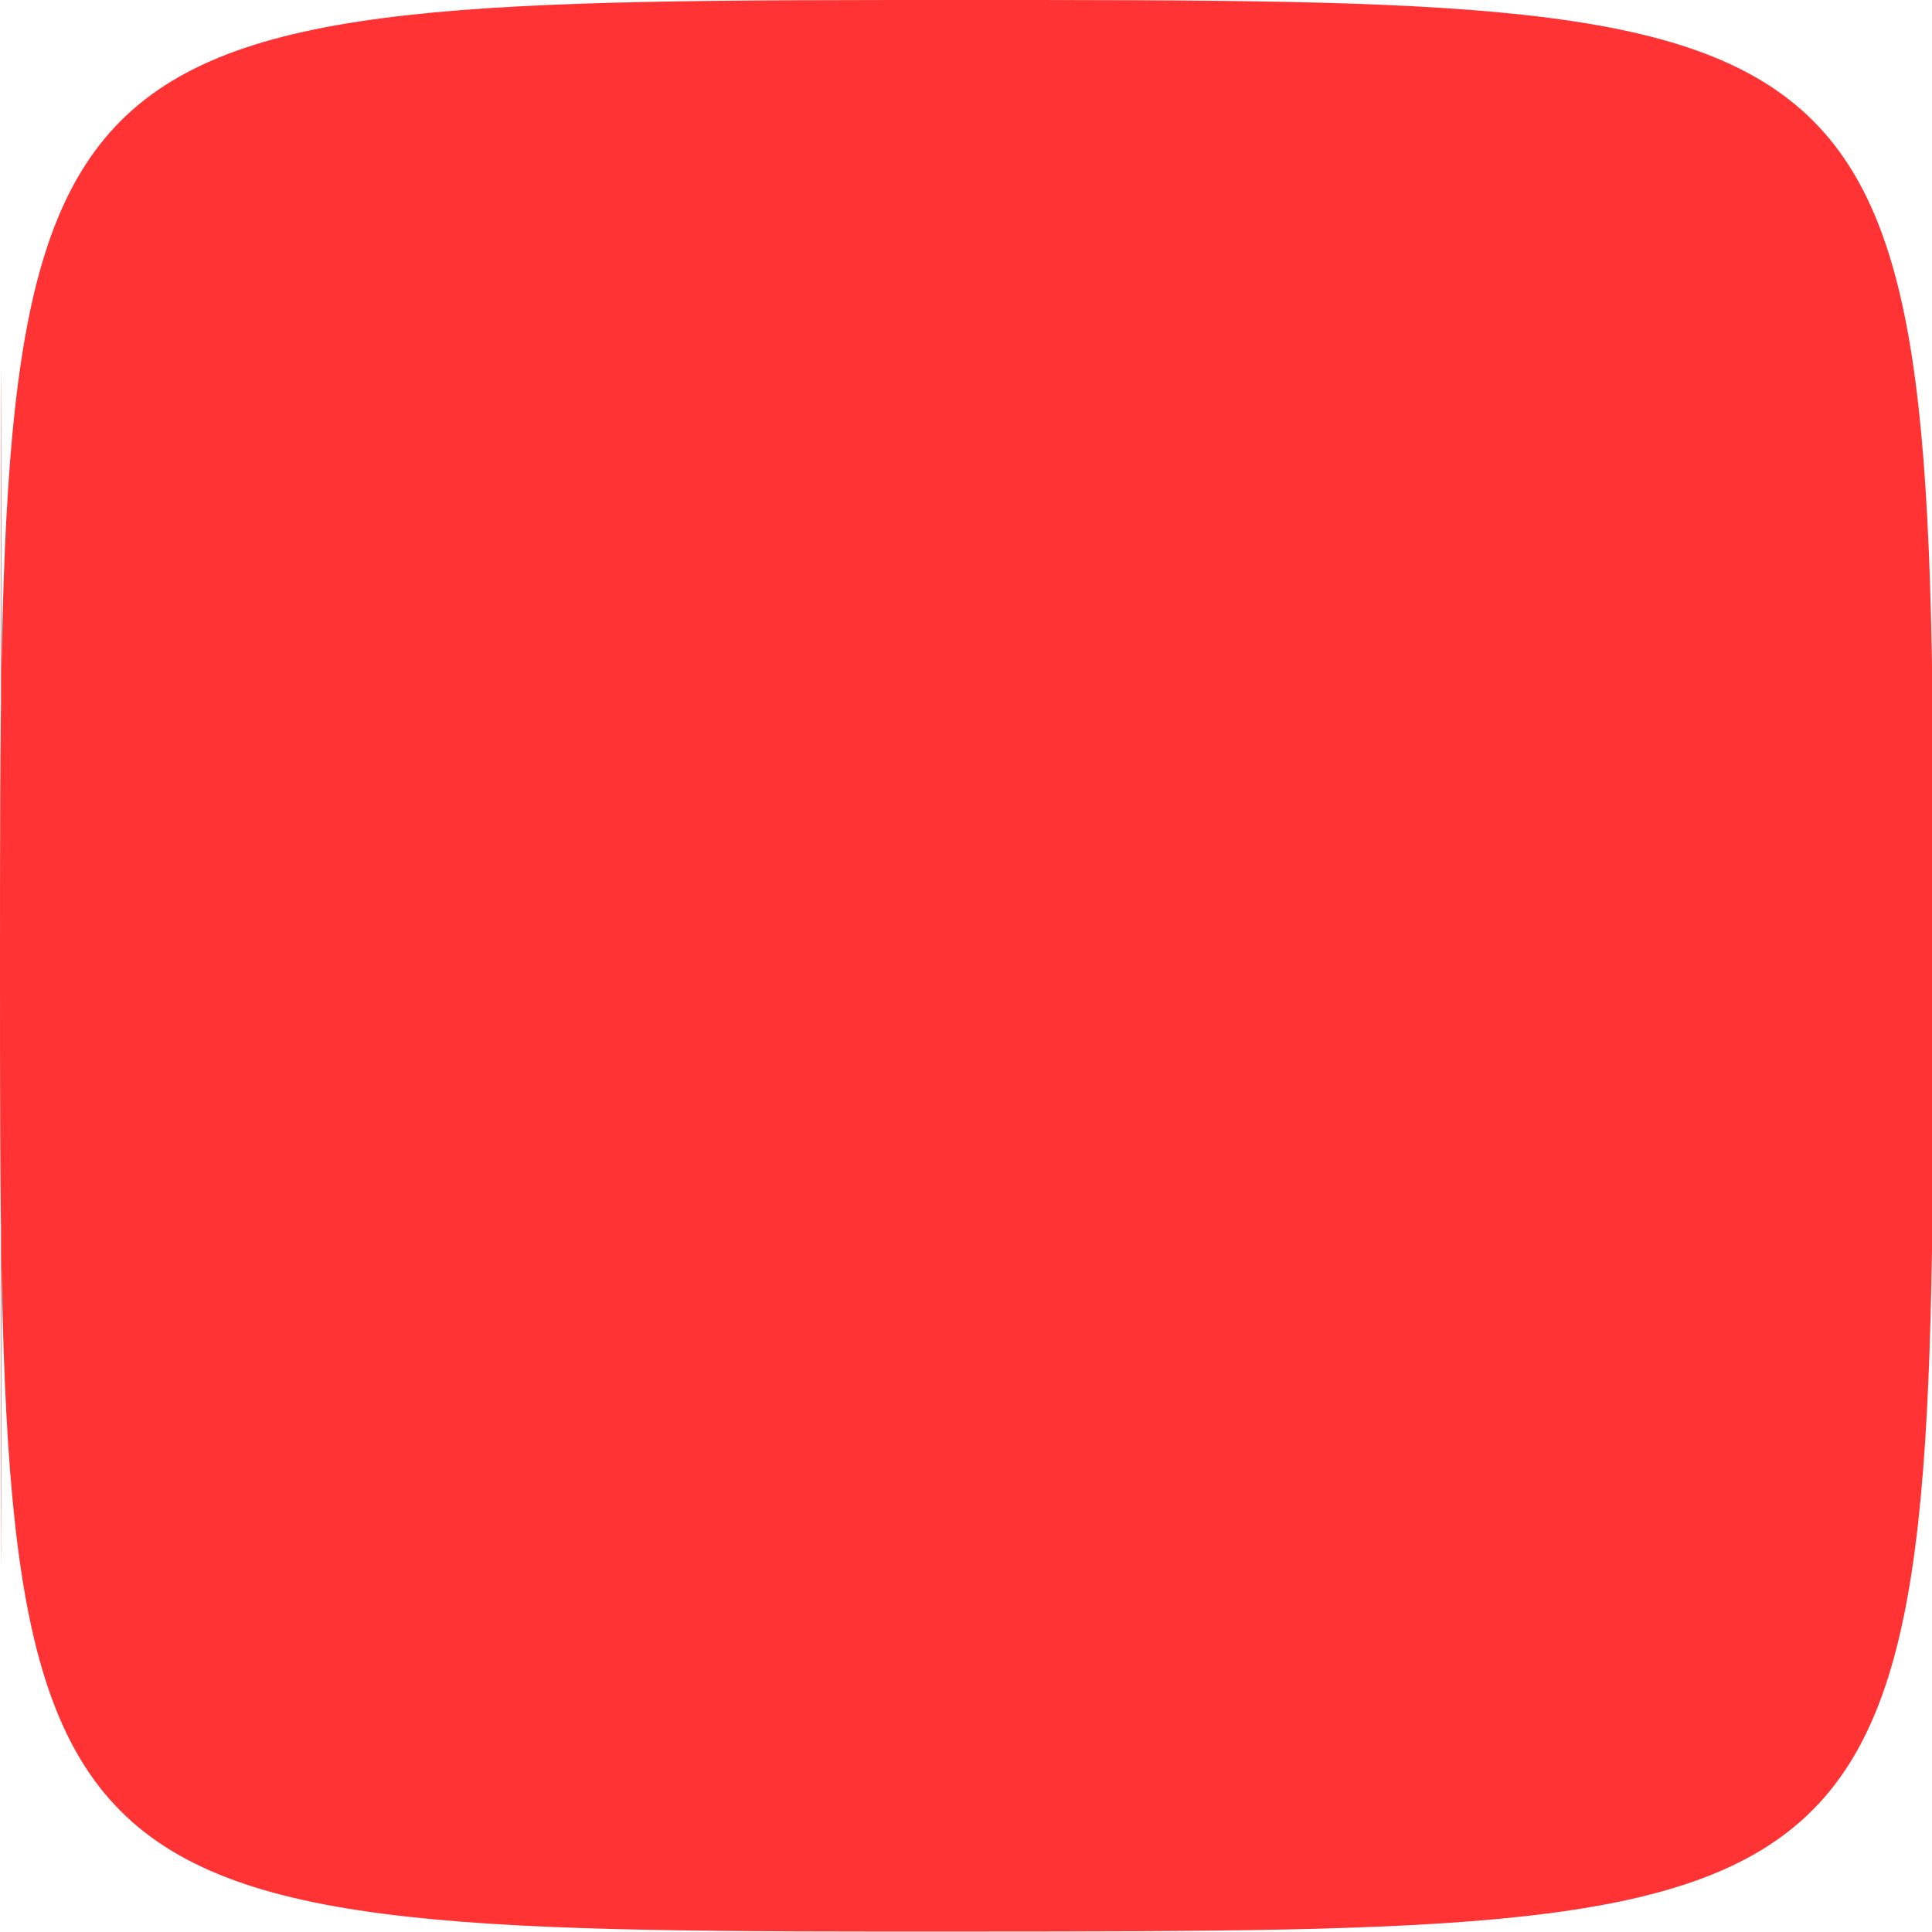 <?xml version="1.0" encoding="UTF-8"?>
<svg width="1024" height="1024" viewBox="0 0 1024 1024" xmlns="http://www.w3.org/2000/svg">
  <title>Adobe Limited Color (2 colors)</title>
  <desc>Generated with Adobe Illustrator Image Trace compatible algorithm</desc>
  <g id="color-1" fill="#cccccc" stroke="none">
    <path d="M 697.866 244.177 C 697.567 251.558, 698.286 256.838, 700.493 263.497 C 701.769 267.345, 702.572 270.884, 702.277 271.361 C 701.378 272.815, 694.190 271.328, 688.384 268.487 C 685.213 266.936, 679.165 262.252, 674.066 257.400 C 669.211 252.780, 664.449 249, 663.484 249 C 661.966 249, 661.816 249.640, 662.376 253.727 C 663.126 259.198, 667.396 268.668, 671.817 274.663 C 675.477 279.627, 680.413 283.148, 692.500 289.416 C 701.314 293.988, 709.351 300.446, 708.691 302.427 C 708.508 302.975, 706.247 303.295, 703.665 303.136 C 696.812 302.714, 693 303.767, 693 306.079 C 693 307.725, 692.250 308.005, 687.750 308.033 C 684.862 308.051, 680.025 308.972, 677 310.080 C 673.975 311.188, 670.735 312.345, 669.800 312.651 C 667.517 313.398, 644.666 304.431, 641.007 301.353 C 639.409 300.007, 634.169 293.947, 629.363 287.884 C 620.410 276.589, 607.536 265, 603.941 265 C 602.873 265, 602 265.365, 602 265.810 C 602 267.229, 606.607 278.204, 610.999 287.248 C 614.418 294.289, 615.013 296.280, 614.043 297.448 C 612.373 299.460, 598.672 302.353, 593.866 301.709 C 589.438 301.115, 579.310 296.345, 567.925 289.491 C 563.758 286.983, 558.696 284.663, 556.675 284.335 C 553.502 283.820, 553 284.003, 553 285.673 C 553 288.514, 558.345 296.462, 564.823 303.254 C 574.771 313.682, 585.346 318.553, 615.500 326.595 C 630.875 330.695, 637 332.828, 637 334.083 C 637 335.444, 624.885 335.137, 613.500 333.488 C 600.867 331.657, 593.997 331.574, 594.010 333.250 C 594.028 335.632, 598.809 344.529, 603.434 350.789 C 605.989 354.248, 610.738 358.973, 613.986 361.289 C 617.234 363.605, 619.916 365.819, 619.946 366.210 C 619.976 366.600, 618.087 367.438, 615.750 368.072 C 605.375 370.885, 594 375.821, 594 377.509 C 594 378.970, 606.614 385.296, 612.860 386.969 C 615.259 387.611, 619.411 388.020, 622.087 387.878 C 624.764 387.736, 627.277 387.943, 627.672 388.338 C 628.067 388.733, 625.428 392.081, 621.809 395.778 C 615.151 402.578, 608 411.477, 608 412.963 C 608 414.539, 616.872 415.072, 625.421 414.010 C 630.185 413.418, 634.511 413.198, 635.033 413.521 C 635.556 413.844, 634.238 416.446, 632.104 419.304 C 627.100 426.007, 624 432.231, 624 435.574 C 624 438.166, 624.109 438.212, 628.750 437.561 C 631.362 437.194, 635.678 436.194, 638.340 435.337 C 641.333 434.374, 643.535 434.135, 644.112 434.712 C 644.689 435.289, 644.197 437.525, 642.823 440.572 C 641.134 444.319, 640.503 447.956, 640.188 455.750 C 639.794 465.495, 639.872 466, 641.787 466 C 642.895 466, 646.209 463.999, 649.151 461.554 C 652.093 459.109, 654.804 457.422, 655.175 457.804 C 656.297 458.960, 662.057 473.972, 664.651 482.500 C 665.990 486.900, 667.354 493.299, 667.684 496.721 C 668.837 508.681, 664.508 525.595, 658.692 531.853 C 657.486 533.151, 654.679 535.474, 652.452 537.015 C 648.729 539.593, 648.009 539.745, 643.452 538.906 C 640.729 538.405, 635.706 536.627, 632.290 534.955 C 626.104 531.926, 626.060 531.873, 620.289 520.721 C 617.103 514.564, 613.802 509.393, 612.952 509.229 C 612.009 509.048, 610.480 510.580, 609.028 513.163 C 606.650 517.395, 606.650 517.395, 601.239 511.448 C 587.365 496.197, 576.741 477.120, 569.956 455.276 C 566.897 445.425, 564 432.549, 564 428.802 C 564 425.547, 553.119 415.623, 539.634 406.579 C 520.692 393.875, 499.094 384.542, 476 379.083 C 457.791 374.779, 450.217 373.802, 430.974 373.273 C 412.231 372.758, 401.088 373.433, 383.250 376.164 C 377.242 377.084, 376 377.593, 376 379.137 C 376 380.766, 376.828 381, 382.583 381 C 390.411 381, 401.442 383.663, 413.051 388.357 C 429.240 394.901, 441.791 402.872, 453.339 413.943 C 462.012 422.258, 469.430 433.149, 468.620 436.379 C 468.301 437.649, 466.231 440.960, 464.020 443.737 C 461.809 446.514, 460 449.284, 460 449.893 C 460 451.479, 463.884 451.259, 469.464 449.358 C 473.270 448.061, 476.306 447.852, 483.892 448.364 C 498.547 449.354, 510.214 452.777, 524.044 460.146 C 541.028 469.195, 564.048 490.894, 571.255 504.646 C 573.315 508.577, 575 512.297, 575 512.913 C 575 513.529, 570.163 511.572, 564.250 508.564 C 558.337 505.556, 552.316 502.655, 550.869 502.117 C 549.288 501.530, 545.719 497.617, 541.932 492.320 C 538.465 487.469, 533.800 481.280, 531.567 478.566 C 526.933 472.937, 516.653 465, 513.995 465 C 512.059 465, 512.044 464.869, 515.378 477 C 517.387 484.305, 517.799 490.184, 516.338 490.699 C 515.699 490.924, 511.953 488.271, 508.013 484.804 C 493.706 472.215, 486.489 466.990, 479.954 464.487 C 468.754 460.199, 453 457.566, 453 459.982 C 453 460.522, 458.002 465.882, 464.115 471.892 C 470.388 478.061, 474.936 483.295, 474.555 483.910 C 474.126 484.606, 469.195 485, 460.922 485 C 449.443 485, 447.137 484.701, 440.731 482.378 C 421.513 475.409, 423.945 475.825, 405 476.267 C 388.592 476.650, 382 477.678, 382 479.854 C 382 480.351, 383.462 481.299, 385.250 481.962 C 394.277 485.306, 406 491.638, 406 493.169 C 406 493.993, 397.803 496.529, 382.434 500.461 C 372.368 503.036, 372.368 503.036, 356.523 501.518 C 347.809 500.683, 336.364 500.009, 331.089 500.019 C 320.959 500.040, 311.500 501.855, 311.500 503.780 C 311.500 504.412, 315.550 506.909, 320.500 509.328 C 325.450 511.747, 330.349 514.678, 331.386 515.842 C 333.204 517.882, 333.206 517.984, 331.445 518.660 C 330.440 519.045, 324.416 518.605, 318.059 517.681 C 299.917 515.043, 292.098 514.627, 285.694 515.958 C 282.501 516.622, 280.042 517.625, 280.229 518.187 C 280.416 518.748, 283.186 520.312, 286.385 521.660 C 293.650 524.724, 299.073 528.189, 298.653 529.500 C 298.478 530.049, 296.144 531.312, 293.468 532.306 C 288.808 534.036, 288.178 534.039, 278.551 532.377 C 264.768 529.996, 244.999 530.024, 234.240 532.439 C 229.698 533.459, 225.238 534.837, 224.330 535.501 C 222.917 536.534, 224.317 537.560, 234.019 542.604 C 240.256 545.847, 245.504 548.952, 245.681 549.505 C 246.016 550.549, 244.701 551.236, 234.270 555.471 C 228.947 557.632, 226.471 558.001, 217.270 558.008 C 204.832 558.016, 196.179 559.203, 187 562.160 C 175.486 565.868, 164.471 573.916, 170.750 574.033 C 171.713 574.050, 177.362 574.675, 183.305 575.421 C 193.004 576.638, 196.168 577.419, 194.917 578.290 C 194.687 578.450, 191.350 581.075, 187.500 584.125 C 183.650 587.175, 179.600 590.143, 178.500 590.719 C 177.400 591.296, 174.475 592.070, 172 592.439 C 169.525 592.808, 163.045 594.505, 157.600 596.209 C 149.535 598.733, 147.010 600.018, 143.982 603.138 C 137.775 609.534, 130.588 625, 133.824 625 C 134.277 625, 138.406 623.875, 143 622.500 C 152.382 619.692, 155 619.423, 155 621.268 C 155 623.762, 149.592 630.659, 139.920 640.500 C 134.013 646.510, 129.284 652.295, 128.068 655 C 126.467 658.559, 126.039 661.643, 126.022 669.750 C 126.005 677.680, 126.304 680, 127.345 680 C 128.085 680, 129.547 679.034, 130.595 677.854 C 132.897 675.260, 139.966 670, 141.150 670 C 143.153 670, 141.724 677.516, 138.259 685.202 C 134.831 692.807, 134.518 694.252, 134.516 702.500 C 134.515 710.021, 134.902 712.239, 136.874 716 C 139.386 720.791, 141.853 724, 143.025 724 C 143.418 724, 144.295 722.017, 144.974 719.594 C 145.652 717.171, 147.111 713.703, 148.215 711.887 C 150.127 708.742, 150.289 708.675, 151.612 710.483 C 152.375 711.528, 153.016 714.209, 153.035 716.441 C 153.099 723.844, 155.832 736.137, 158.685 741.858 C 161.985 748.473, 170.020 757, 172.952 757 C 174.807 757, 175 756.384, 175 750.469 C 175 740.928, 176.459 740.956, 185.831 750.678 C 193.553 758.687, 198.198 761.671, 204.551 762.702 C 207.379 763.161, 208 762.947, 208 761.517 C 208 759.517, 208.688 759.586, 221.910 762.923 C 237.047 766.744, 249.792 768.237, 269.205 768.463 C 289.281 768.697, 289.827 768.830, 292.592 774.177 C 294.456 777.782, 297.449 777.813, 299.662 774.250 C 300.601 772.737, 302.225 770.530, 303.270 769.344 C 304.867 767.533, 305.677 767.333, 308.336 768.092 C 310.076 768.590, 313.300 769.888, 315.500 770.978 C 327.591 776.970, 346.511 783.823, 347.691 782.639 C 348.852 781.473, 348.455 771.718, 347.147 769.274 C 346.279 767.653, 346.374 766.935, 347.587 765.928 C 348.856 764.875, 349.637 764.945, 351.970 766.323 C 353.531 767.245, 355.432 768, 356.193 768 C 356.954 768, 359.342 768.900, 361.500 770 C 366.250 772.421, 370 772.617, 370 770.443 C 370 767.100, 367.558 759.353, 365.604 756.500 C 364.474 754.850, 361.781 751.611, 359.618 749.302 C 356.173 745.624, 354.995 745.025, 350.093 744.463 C 340.775 743.394, 337.538 742.219, 335.199 739.056 C 333.990 737.420, 333 735.845, 333 735.556 C 333 735.267, 331.538 732.661, 329.750 729.765 C 326.500 724.500, 326.500 724.500, 326.567 711.219 C 326.618 701.065, 326.971 697.613, 328.067 696.557 C 329.129 695.533, 335.523 694.895, 352.774 694.092 C 365.575 693.495, 379.475 692.300, 383.663 691.435 C 387.851 690.570, 395.013 688.510, 399.578 686.858 C 406.213 684.457, 408.713 682.950, 412.030 679.351 C 414.313 676.874, 416.391 675.058, 416.647 675.314 C 416.903 675.570, 419.336 681.792, 422.054 689.140 C 424.771 696.488, 429.358 707.859, 432.247 714.410 C 436.184 723.335, 438.215 726.756, 440.355 728.063 C 442.531 729.391, 446.460 729.955, 456.855 730.430 C 470.667 731.062, 484.923 732.770, 499.500 735.540 C 503.900 736.375, 509.863 737.334, 512.750 737.670 C 518 738.280, 518 738.280, 518 734.862 C 518 732.983, 517.299 730.445, 516.443 729.223 C 515.403 727.737, 515.276 727, 516.062 727 C 516.708 727, 520.999 727.774, 525.597 728.721 C 531.962 730.031, 534.236 730.164, 535.123 729.277 C 537.726 726.674, 530.763 716.926, 522 710.905 C 518.594 708.565, 517.969 708.500, 498.793 708.500 C 479.085 708.500, 479.085 708.500, 472.978 702.500 C 466.568 696.204, 457 684.027, 457 682.166 C 457 681.567, 458.688 680.666, 460.750 680.164 C 494.912 671.845, 503.440 669.515, 508.642 667.080 C 513.177 664.958, 515.901 662.795, 519.006 658.851 C 521.323 655.908, 523.622 653.349, 524.116 653.164 C 524.610 652.980, 529.399 655.521, 534.757 658.812 C 545.242 665.251, 559.093 672.416, 565.267 674.594 C 567.473 675.372, 573.412 679.872, 579.294 685.222 C 589.369 694.385, 615.082 719.810, 620.073 725.544 C 624.228 730.317, 640.997 746.108, 647.500 751.370 C 650.800 754.040, 653.865 756.859, 654.312 757.634 C 654.758 758.409, 654.569 762.343, 653.891 766.376 C 652.893 772.315, 652.909 774.602, 653.973 778.402 C 655.539 783.998, 658.455 788, 660.966 788 C 662.099 788, 664.596 785.353, 667.570 781 C 670.201 777.150, 672.761 774, 673.259 774 C 674.101 774, 681.518 777.036, 693.500 782.284 C 700.421 785.316, 705 788.029, 705 789.099 C 705 789.594, 707.423 790, 710.383 790 C 715.390 790, 715.802 789.818, 716.265 787.394 C 716.539 785.961, 716.147 782.473, 715.393 779.644 C 714.640 776.815, 714.018 774.379, 714.012 774.230 C 713.969 773.267, 719.832 775.377, 725.850 778.491 C 729.747 780.508, 733.400 781.871, 733.968 781.520 C 736.944 779.681, 733.212 765.386, 728.445 760.360 C 727.850 759.733, 726.258 757.933, 724.907 756.360 C 723.556 754.787, 721.745 752.942, 720.883 752.259 C 720.022 751.576, 714.886 750.558, 709.471 749.997 C 704.055 749.435, 698 748.539, 696.015 748.004 C 694.029 747.469, 691.227 745.787, 689.788 744.266 C 684.001 738.149, 655.298 689.945, 656.391 688.177 C 656.689 687.694, 660.217 687.022, 664.230 686.682 C 668.243 686.343, 675.633 684.999, 680.651 683.696 C 689.776 681.326, 689.776 681.326, 694.138 684.469 C 696.537 686.198, 710.875 695.412, 726 704.944 C 741.125 714.477, 754.504 723.184, 755.730 724.293 C 757.385 725.791, 757.802 726.980, 757.346 728.906 C 757.008 730.332, 756.170 732.175, 755.483 733 C 753.881 734.926, 753.483 752.165, 754.976 754.955 C 755.578 756.080, 756.761 757, 757.606 757 C 758.451 757, 762.279 754.188, 766.113 750.750 C 769.947 747.313, 773.517 744.349, 774.046 744.165 C 774.575 743.981, 781.193 746.306, 788.754 749.331 C 803.551 755.251, 814.984 759, 818.244 759 C 820.117 759, 820.236 758.538, 819.750 753.177 C 819.459 749.975, 819.653 746.585, 820.180 745.643 C 821.053 744.083, 821.607 744.201, 826.440 746.966 C 829.357 748.635, 832.741 750, 833.960 750 C 836.004 750, 836.125 749.670, 835.515 745.750 C 834.488 739.150, 830.572 731.974, 825.013 726.506 C 819.936 721.512, 819.936 721.512, 808.218 721.219 C 801.773 721.057, 795.533 720.720, 794.352 720.469 C 790.416 719.634, 772.139 695.183, 758.496 672.500 C 755.850 668.100, 751.118 660.579, 747.983 655.788 C 742.281 647.075, 742.281 647.075, 748.600 638.400 C 759.782 623.051, 766.247 608.416, 770.017 589.918 C 771.508 582.601, 772.079 575.876, 772.116 565.184 C 772.158 553.046, 771.706 548.266, 769.508 537.614 C 768.046 530.526, 765.506 521.076, 763.864 516.614 C 758.812 502.879, 750.166 486.820, 737.423 467.499 C 734.521 463.098, 730.202 455.448, 727.825 450.499 C 724.212 442.975, 723.504 440.517, 723.502 435.500 C 723.500 429.686, 723.577 429.509, 726 429.801 C 727.375 429.967, 731.425 431.503, 735 433.215 C 746.504 438.724, 761.555 456.239, 765.224 468.386 C 766.334 472.061, 766.252 472.388, 763.699 474.423 C 762.215 475.607, 761 477.100, 761 477.742 C 761 479.754, 767.687 480.340, 772.514 478.751 C 777.510 477.106, 778.270 478.019, 774.895 481.612 C 773.738 482.844, 773.089 484.335, 773.454 484.926 C 774.607 486.791, 784.041 486.158, 788.700 483.903 C 791.082 482.750, 795.333 479.160, 798.146 475.925 C 800.960 472.690, 803.653 470.285, 804.131 470.581 C 804.609 470.876, 805 472.666, 805 474.559 C 805 476.452, 805.382 478, 805.850 478 C 806.317 478, 808.531 476.673, 810.770 475.052 C 816.367 470.997, 821.817 459.922, 822.650 450.911 C 823.159 445.400, 822.977 444.090, 821.534 442.911 C 820.586 442.135, 818.707 440.488, 817.359 439.250 C 816.012 438.012, 813.997 437, 812.882 437 C 810.859 437, 810.859 437.005, 812.933 439.641 C 814.433 441.549, 814.720 442.633, 813.964 443.543 C 813.157 444.516, 813.644 444.769, 816.102 444.652 C 817.879 444.567, 819.482 445.055, 819.729 445.756 C 820.320 447.435, 811.380 451.505, 802.521 453.590 C 795.942 455.138, 795.248 455.134, 791.500 453.528 C 787.800 451.942, 787.648 451.726, 789.470 450.657 C 790.553 450.020, 792.695 448.210, 794.231 446.632 C 797.022 443.765, 797.022 443.765, 798.109 446.882 C 798.707 448.597, 799.542 450, 799.964 450 C 800.639 450, 810.979 446.002, 811.820 445.417 C 811.996 445.294, 811.168 443.289, 809.980 440.961 C 808.411 437.885, 808.142 436.531, 808.994 436.004 C 809.817 435.495, 809.670 435.087, 808.502 434.639 C 806.175 433.746, 806 433.807, 806 435.500 C 806 436.325, 805.536 437, 804.969 437 C 803.315 437, 802.668 434.105, 803.971 432.535 C 804.628 431.744, 805.015 430.320, 804.833 429.371 C 804.589 428.107, 803.761 428.763, 801.736 431.823 C 800.216 434.120, 798.573 436, 798.086 436 C 796.919 436, 786.779 424.887, 787.390 424.277 C 787.650 424.017, 790.165 424.299, 792.980 424.902 C 800.289 426.470, 804.795 426.268, 810.701 424.109 C 815.566 422.331, 818.511 420.817, 832 413.159 C 836.354 410.687, 838.682 410.032, 843.173 410.018 C 847.735 410.004, 849.423 409.515, 851.790 407.523 C 853.409 406.161, 855.740 402.708, 856.969 399.850 C 858.946 395.256, 859.158 393.369, 858.800 383.577 C 858.479 374.768, 857.920 371.424, 856.072 367.243 C 854.793 364.351, 852.239 360.661, 850.395 359.042 C 845.372 354.632, 841.274 354.263, 831.840 357.372 C 827.314 358.862, 821.590 360, 818.612 360 C 809.461 360, 798.164 355.622, 799.348 352.535 C 800.207 350.297, 797.860 339.657, 795.465 334.930 C 794.101 332.238, 791.863 329.301, 790.492 328.403 C 789.013 327.434, 788 325.820, 788 324.433 C 788 322.624, 786.591 321.270, 781.765 318.442 C 775.134 314.556, 760.282 309.276, 753.275 308.315 C 749.496 307.796, 748.829 307.279, 746.960 303.418 C 745.675 300.763, 741.097 295.621, 735.072 290.066 C 724.625 280.434, 720.009 274.143, 708.248 253.505 C 701.024 240.831, 698.107 238.209, 697.866 244.177 M 700.688 249.645 C 699.829 250.505, 700.820 255.380, 703.760 264.743 C 705.183 269.276, 706.006 273.326, 705.589 273.743 C 704.461 274.868, 695.700 274.384, 691.323 272.955 C 685.537 271.066, 677.815 265.785, 671.590 259.460 C 666.892 254.686, 666 254.130, 666 255.976 C 666 257.183, 667.462 261.119, 669.250 264.721 C 673.092 272.463, 681.119 280.231, 689.727 284.538 C 700.114 289.734, 706.601 293.836, 711.739 298.456 C 715.448 301.790, 717.622 303, 719.904 303 C 721.614 303, 727.575 303.685, 733.151 304.523 C 738.726 305.360, 743.485 305.849, 743.725 305.608 C 744.687 304.647, 741.705 301.055, 732.168 291.685 C 722.458 282.146, 718.930 277.307, 707.049 257.231 C 704.683 253.233, 702.417 249.758, 702.013 249.508 C 701.609 249.259, 701.013 249.320, 700.688 249.645 M 607 271.376 C 607 272.081, 612.178 283.490, 615.592 290.305 C 617.466 294.048, 619 297.743, 619 298.516 C 619 302.173, 594.315 305.559, 586.404 302.988 C 584.257 302.290, 578.994 299.644, 574.708 297.109 C 570.423 294.574, 565.108 291.439, 562.899 290.142 C 560.689 288.846, 558.632 288.035, 558.327 288.340 C 556.521 290.145, 570.422 305.101, 578.827 310.396 C 585.683 314.715, 596.178 318.518, 614.690 323.390 C 636.797 329.208, 645.442 333.438, 658.253 344.700 C 660.856 346.989, 663.001 347.999, 665.253 347.996 C 669.377 347.992, 673.994 345.185, 677.551 340.522 C 683.015 333.358, 680.294 323.601, 671.374 318.373 C 668.926 316.938, 663.002 314.288, 658.211 312.483 C 640.407 305.776, 638.671 304.716, 632.531 296.808 C 626.375 288.878, 609.295 271, 607.876 271 C 607.394 271, 607 271.169, 607 271.376 M 788 333.759 C 788 334.177, 788.933 335.102, 790.073 335.814 C 792.860 337.554, 795.951 344.619, 795.978 349.309 C 795.991 351.589, 796.401 352.870, 797 352.500 C 798.318 351.685, 798.280 344.871, 796.936 341.315 C 795.657 337.928, 791.139 333, 789.313 333 C 788.591 333, 788 333.342, 788 333.759 M 785.404 337.390 C 785.036 338.349, 785.244 339.644, 785.867 340.267 C 786.711 341.111, 787.308 341.092, 788.207 340.193 C 789.150 339.250, 789.049 338.620, 787.744 337.315 C 786.183 335.755, 786.029 335.760, 785.404 337.390 M 725.844 352.255 C 722.298 355.253, 721 358.074, 721 362.784 C 721 365.542, 721.881 367.916, 723.980 370.814 C 725.619 373.077, 728.297 375.619, 729.931 376.464 C 731.564 377.309, 734.887 378, 737.315 378 C 742.748 378, 747 375.050, 747 371.281 C 747 368.708, 747 368.708, 744.548 371.354 C 741.550 374.588, 737.792 374.766, 735.032 371.804 C 732.891 369.506, 731.015 364.108, 731.006 360.218 C 731.003 358.963, 731.675 356.320, 732.500 354.346 C 733.325 352.371, 734 350.586, 734 350.378 C 734 350.170, 732.763 350.002, 731.250 350.005 C 729.737 350.008, 727.305 351.020, 725.844 352.255 M 740.969 356.538 C 739.895 357.831, 739.942 358.371, 741.240 359.669 C 742.917 361.346, 745 360.733, 745 358.563 C 745 357.838, 744.385 356.734, 743.633 356.110 C 742.591 355.245, 741.957 355.347, 740.969 356.538 M 696.374 391.750 C 698.968 396.755, 706.184 404.059, 710.877 406.431 C 713.419 407.716, 720.675 410.448, 727 412.503 C 742.810 417.639, 755.967 424.657, 765.595 433.088 C 769.943 436.896, 775.816 442.033, 778.648 444.505 C 781.479 446.977, 784.280 449, 784.873 449 C 786.045 449, 785.372 443.778, 783.805 440.715 C 783.100 439.337, 782.155 439.068, 779.664 439.535 C 776.876 440.058, 776.414 439.850, 776.276 438.010 C 776.011 434.500, 773.998 429.243, 772.414 427.929 C 771.598 427.251, 768.193 426.637, 764.848 426.563 C 758.328 426.420, 758.952 426.841, 752.146 417.992 C 750.414 415.741, 749.267 415.098, 747.809 415.561 C 744.391 416.645, 739.218 415.049, 734.514 411.459 C 731.326 409.026, 728.938 408, 726.459 408 C 722.127 408, 717.111 405.962, 714.655 403.204 C 713.640 402.065, 712.234 399.457, 711.530 397.410 C 710.387 394.086, 709.569 393.439, 703.875 391.360 C 695.349 388.248, 694.580 388.288, 696.374 391.750 M 717 398 C 718.125 400.102, 721.446 400.705, 722.501 398.998 C 722.842 398.447, 721.939 397.547, 720.495 396.998 C 716.571 395.506, 715.786 395.731, 717 398 M 725 398.393 C 725 398.575, 727.058 400.992, 729.573 403.765 C 734 408.645, 734.231 408.761, 736.823 407.409 C 738.295 406.641, 740.513 406.010, 741.750 406.006 C 746.311 405.994, 743.778 404.093, 735.750 401.504 C 724.554 397.893, 725 398.022, 725 398.393 M 751.767 411.162 C 756.301 417.752, 756.891 418.063, 761.250 416.164 C 763.313 415.265, 765 414.218, 765 413.837 C 765 412.969, 755.408 408.392, 751.569 407.428 C 748.704 406.709, 748.704 406.709, 751.767 411.162 M 775 418.913 C 775 420.244, 783.148 426.026, 784.151 425.407 C 785.856 424.353, 784.908 423.030, 780.662 420.542 C 775.961 417.787, 775 417.511, 775 418.913 M 710.750 433.474 C 708.138 435.933, 706.014 438.520, 706.032 439.223 C 706.052 440.015, 706.585 439.813, 707.436 438.690 C 708.351 437.483, 709.036 437.249, 709.493 437.989 C 709.990 438.792, 710.566 438.775, 711.589 437.926 C 712.705 437, 713 437.094, 713 438.378 C 713 439.270, 713.569 440, 714.264 440 C 714.959 440, 716.317 441.822, 717.282 444.048 C 718.246 446.274, 719.478 447.823, 720.018 447.489 C 720.558 447.155, 721 447.359, 721 447.941 C 721 448.523, 720.325 449, 719.500 449 C 718.675 449, 718 449.450, 718 450 C 718 450.550, 719.177 451, 720.617 451 C 723.516 451, 723.514 451.272, 720.684 441 C 719.851 437.975, 719.018 434.154, 718.834 432.509 C 718.646 430.823, 717.845 429.405, 717 429.260 C 716.175 429.118, 713.362 431.015, 710.750 433.474 M 703 446.833 C 703 448.392, 703.312 449.978, 703.692 450.359 C 704.073 450.740, 704.533 452.025, 704.715 453.215 C 704.897 454.405, 705.199 455.532, 705.387 455.721 C 705.853 456.187, 712.417 452.686, 712.833 451.750 C 713.017 451.337, 713.831 451, 714.642 451 C 715.469 451, 715.816 450.512, 715.432 449.890 C 714.758 448.800, 710.281 449.125, 706.750 450.522 C 705.522 451.007, 705 450.734, 705 449.607 C 705 448.683, 705.825 448, 706.941 448 C 709.724 448, 710.396 446.282, 708.094 445.050 C 704.631 443.197, 703 443.768, 703 446.833 M 714.566 455.582 C 710.152 457.199, 707 459.687, 707 461.556 C 707 462.790, 709.971 469.460, 713.332 475.772 C 715.075 479.045, 715.075 479.045, 718.287 476.609 C 720.054 475.269, 724.188 473.270, 727.473 472.166 C 730.759 471.063, 733.584 469.749, 733.751 469.247 C 734.045 468.364, 728.451 458.453, 725.973 455.468 C 724.458 453.643, 719.732 453.690, 714.566 455.582 M 728.635 475.038 C 725.960 476.054, 722.046 478.028, 719.937 479.423 C 716.104 481.960, 716.104 481.960, 721.205 492.730 C 724.011 498.653, 726.386 503.611, 726.483 503.746 C 726.580 503.882, 729.159 502.638, 732.214 500.984 C 735.269 499.329, 740.409 497.487, 743.635 496.891 C 746.861 496.295, 749.832 495.602, 750.239 495.352 C 751.049 494.851, 750.250 493.449, 742.201 481.250 C 738.903 476.252, 736.115 473.038, 735.128 473.095 C 734.233 473.148, 731.311 474.022, 728.635 475.038 M 744.500 499.387 C 741.750 500.056, 737.025 501.934, 734 503.561 C 729.095 506.200, 728.520 506.843, 728.688 509.510 C 728.792 511.154, 730.220 517.450, 731.861 523.500 C 733.866 530.893, 735.280 534.432, 736.172 534.291 C 736.903 534.176, 740.200 533.396, 743.500 532.557 C 746.800 531.718, 752.736 531.024, 756.691 531.016 C 760.646 531.007, 764.135 530.590, 764.445 530.090 C 765.209 528.853, 759.553 513.055, 755.372 504.750 C 753.504 501.038, 751.418 498.038, 750.737 498.085 C 750.057 498.132, 747.250 498.718, 744.500 499.387 M 751.772 534.165 C 744.796 534.855, 738.413 536.536, 736.250 538.253 C 735.355 538.963, 735 543.288, 735 553.483 C 735 567.721, 735 567.721, 746.250 568.299 C 752.438 568.616, 759.868 569.540, 762.762 570.351 C 767.842 571.774, 768.062 571.753, 769.148 569.724 C 770.954 566.348, 768.439 539.749, 765.842 534.753 C 764.885 532.913, 764.567 532.900, 751.772 534.165 M 735.348 572.131 C 734.745 572.884, 733.929 575.730, 733.534 578.456 C 733.139 581.182, 731.725 587.176, 730.392 591.776 C 729.059 596.376, 728.190 600.499, 728.462 600.938 C 728.733 601.377, 731.103 602.026, 733.728 602.380 C 736.352 602.734, 743.219 604.560, 748.987 606.437 C 756.467 608.872, 759.833 609.553, 760.727 608.812 C 761.415 608.240, 763.376 603.436, 765.084 598.136 C 767.076 591.955, 768.245 586.169, 768.345 582 C 768.500 575.500, 768.500 575.500, 763 573.618 C 755.775 571.145, 736.946 570.133, 735.348 572.131 M 471.050 590.558 C 467.502 591.327, 463.832 592.753, 462.894 593.728 C 461.370 595.310, 461.277 596.910, 462.021 608.679 C 462.479 615.927, 463.352 622.789, 463.962 623.929 C 464.572 625.068, 465.963 626, 467.054 626 C 470.501 626, 483.960 629.953, 495.514 634.359 C 502.544 637.039, 514.018 642.889, 526.581 650.197 C 549.190 663.350, 565.346 672, 567.302 672 C 568.034 672, 569.648 669.548, 570.890 666.552 C 572.685 662.221, 574.760 659.723, 581.016 654.363 C 585.343 650.655, 588.658 647.255, 588.381 646.808 C 587.523 645.419, 584.395 647.722, 575.006 656.657 C 570.023 661.399, 565.692 665.025, 565.382 664.715 C 564.068 663.402, 566.460 659.888, 572.772 653.856 C 576.472 650.320, 580.830 646.482, 582.455 645.326 C 585.410 643.226, 585.410 643.226, 582.505 639.418 C 580.907 637.323, 576.736 632.688, 573.236 629.119 C 566.872 622.628, 566.872 622.628, 564.418 625.564 C 561.350 629.234, 550 651.782, 550 654.207 C 550 655.193, 549.550 656, 549 656 C 547.646 656, 547.738 654.426, 549.487 647.711 C 551.198 641.141, 557.161 628.814, 560.631 624.673 C 561.934 623.119, 563 621.231, 563 620.478 C 563 619.161, 548.774 607.478, 544.355 605.165 C 542.732 604.315, 541.964 604.341, 541.197 605.271 C 538.879 608.084, 532.838 621.368, 530.339 629.146 C 526.065 642.447, 524.610 642.210, 527.584 628.697 C 528.456 624.739, 531.182 617.303, 533.644 612.174 C 536.944 605.296, 537.839 602.511, 537.053 601.564 C 535.918 600.196, 519.833 593.333, 516.540 592.811 C 515.241 592.605, 514.151 593.376, 513.308 595.098 C 511.348 599.102, 509.139 608.552, 507.654 619.284 C 506.912 624.643, 506.011 629.322, 505.653 629.681 C 505.294 630.040, 505 627.148, 505 623.255 C 505 615.923, 506.787 605.030, 509.356 596.694 C 510.831 591.910, 510.827 591.885, 508.357 590.945 C 506.992 590.427, 502.092 589.711, 497.468 589.356 C 489.250 588.724, 489.041 588.764, 488.157 591.105 C 486.735 594.870, 485 609.575, 485 617.859 C 485 627.267, 483.317 626.363, 482.431 616.478 C 482.015 611.842, 482.353 606.384, 483.439 600.214 C 484.338 595.107, 484.806 590.495, 484.478 589.964 C 483.671 588.659, 478.815 588.874, 471.050 590.558 M 449.372 598.836 C 438.235 605.495, 438.195 605.545, 437.100 614.500 C 436.561 618.900, 436.431 622.800, 436.811 623.166 C 437.190 623.532, 442.675 623.969, 449 624.138 C 460.500 624.444, 460.500 624.444, 460.188 621.972 C 460.016 620.612, 459.633 613.987, 459.335 607.250 C 458.870 596.712, 458.564 595.012, 457.147 595.086 C 456.241 595.134, 452.742 596.821, 449.372 598.836 M 724.551 609.250 C 723.265 612.138, 720.589 617.356, 718.606 620.846 C 716.623 624.336, 715 627.570, 715 628.033 C 715 629.113, 731.070 639.713, 735.535 641.579 C 738.800 642.943, 739.065 642.882, 742.344 640.003 C 746.221 636.599, 753.529 626.049, 757.427 618.229 C 759.346 614.380, 759.710 612.855, 758.777 612.574 C 758.075 612.362, 753.450 610.963, 748.500 609.465 C 739.827 606.840, 729.365 604.110, 727.695 604.036 C 727.252 604.016, 725.837 606.362, 724.551 609.250 M 331.509 616.896 C 327.303 617.320, 325.439 617.947, 325.254 619 C 325.109 619.825, 326.363 622.882, 328.040 625.793 C 331.089 631.086, 331.089 631.086, 338.295 630.793 C 345.500 630.500, 345.500 630.500, 345.500 623.500 C 345.500 616.500, 345.500 616.500, 341.500 616.396 C 339.300 616.338, 334.804 616.563, 331.509 616.896 M 305.389 619.153 C 301.479 619.646, 295.179 620.855, 291.389 621.841 C 285.592 623.348, 284.554 623.939, 284.839 625.566 C 285.025 626.630, 286.104 629.011, 287.237 630.857 C 289.114 633.918, 289.612 634.161, 292.898 633.617 C 294.879 633.288, 302.800 632.533, 310.500 631.939 C 318.200 631.345, 325.063 630.679, 325.751 630.460 C 326.634 630.179, 326.101 628.290, 323.936 624.031 C 320.898 618.052, 320.835 618.001, 316.686 618.129 C 314.384 618.200, 309.300 618.661, 305.389 619.153 M 266.565 628.820 C 261.100 630.906, 256.490 633.037, 256.320 633.556 C 256.150 634.075, 257.084 635.842, 258.397 637.483 C 260.783 640.465, 260.783 640.465, 272.394 637.633 C 278.780 636.076, 284.199 634.487, 284.437 634.102 C 284.675 633.717, 283.874 631.625, 282.658 629.451 C 281.406 627.215, 279.590 625.398, 278.473 625.264 C 277.388 625.134, 272.029 626.735, 266.565 628.820 M 434.489 628.195 C 432.968 632.240, 431.384 640.120, 432.014 640.509 C 432.419 640.759, 435.394 639.888, 438.625 638.573 C 444.500 636.183, 444.500 636.183, 444.500 631.842 C 444.500 627.500, 444.500 627.500, 439.740 627.195 C 436.511 626.988, 434.822 627.309, 434.489 628.195 M 706.769 638.750 C 703.671 642.462, 699.530 647.051, 697.568 648.946 C 695.606 650.842, 694 652.764, 694 653.219 C 694 654.416, 701.731 662.619, 706.183 666.145 C 709.996 669.165, 709.996 669.165, 713.748 666.890 C 715.812 665.639, 720.650 662.040, 724.500 658.893 C 737.578 648.202, 740.309 645, 736.350 645 C 733.778 645, 725.039 640.405, 719.230 635.998 C 716.331 633.799, 713.609 632, 713.180 632 C 712.752 632, 709.867 635.038, 706.769 638.750 M 298.500 635.534 C 264.083 640.038, 235.775 650.985, 214.539 668.003 C 206.613 674.355, 201.149 681.463, 197.836 689.736 C 194.066 699.147, 193.498 705.814, 195.527 716.855 C 197.213 726.030, 197.213 726.030, 202.855 731.058 C 205.958 733.824, 209.497 736.338, 210.720 736.645 C 212.109 736.993, 214.703 736.219, 217.631 734.583 C 225.183 730.362, 239.833 724, 242.001 724 C 243.101 724, 244 724.657, 244 725.461 C 244 727.191, 236.092 737.368, 231.802 741.159 C 228.980 743.653, 228.910 743.882, 230.683 744.830 C 235.370 747.339, 266.533 753.400, 279.604 754.345 C 286.709 754.859, 286.709 754.859, 287.360 744.680 C 287.718 739.081, 289.392 719.200, 291.081 700.500 C 294.519 662.424, 295.311 659.022, 301.312 656.514 C 303.178 655.734, 309.159 654.106, 314.603 652.896 C 320.046 651.685, 329.675 649.472, 336 647.977 C 347.500 645.259, 347.500 645.259, 347.808 641.672 C 347.977 639.699, 347.624 637.166, 347.023 636.042 C 345.978 634.091, 345.095 634.005, 327.215 634.112 C 316.922 634.174, 304 634.814, 298.500 635.534 M 247.438 636.792 C 245.753 637.731, 243.352 639.244, 242.102 640.154 C 239.928 641.736, 239.901 641.920, 241.483 644.334 C 243.137 646.859, 243.137 646.859, 249.819 644.345 C 253.493 642.962, 256.712 641.619, 256.971 641.361 C 257.230 641.103, 256.960 640.578, 256.371 640.196 C 255.782 639.813, 254.766 638.487, 254.115 637.250 C 253.463 636.013, 252.383 635.019, 251.715 635.042 C 251.047 635.065, 249.122 635.852, 247.438 636.792 M 231 645.840 C 220.553 652.200, 219 653.226, 219 653.770 C 219 654.085, 219.729 655.148, 220.619 656.132 C 222.163 657.838, 222.593 657.730, 229.869 653.808 C 240.015 648.341, 240.375 647.980, 238.440 645.218 C 237.586 643.998, 236.575 643.023, 236.193 643.050 C 235.812 643.078, 233.475 644.333, 231 645.840 M 679.713 663.900 C 674.330 668.189, 666.230 673.625, 661.713 675.979 C 657.196 678.333, 653.069 680.654, 652.543 681.136 C 651.945 681.685, 652.187 682.615, 653.187 683.615 C 654.594 685.022, 655.837 685.076, 663.463 684.062 C 675.547 682.453, 689.923 678.558, 698.645 674.528 C 706.023 671.120, 706.023 671.120, 698.463 663.560 C 694.305 659.402, 690.587 656.023, 690.202 656.050 C 689.816 656.078, 685.096 659.610, 679.713 663.900 M 207.436 664.531 C 201.175 670.712, 200.021 672.321, 201.005 673.505 C 202.009 674.716, 203.556 673.711, 210.571 667.290 C 217.049 661.361, 218.692 659.334, 217.847 658.316 C 217.246 657.592, 216.375 657, 215.910 657 C 215.446 657, 211.632 660.389, 207.436 664.531 M 181.522 673.369 C 179.932 675.845, 177.759 686.800, 178.591 688.146 C 178.902 688.650, 180.583 688.794, 182.328 688.468 C 184.073 688.141, 187.402 688.303, 189.728 688.826 C 193.955 689.777, 193.955 689.777, 196.978 683.729 C 198.640 680.402, 200 677.573, 200 677.441 C 200 676.578, 190.950 672.743, 187.307 672.063 C 183.399 671.333, 182.733 671.483, 181.522 673.369 M 180.009 692.489 C 178.637 694.142, 179.286 699.351, 181.535 704.736 C 182.768 707.689, 183.176 707.919, 186.193 707.359 C 188.012 707.021, 190.008 706.240, 190.628 705.623 C 191.248 705.005, 192.006 701.890, 192.311 698.700 C 192.837 693.205, 192.734 692.850, 190.368 691.950 C 186.636 690.531, 181.408 690.803, 180.009 692.489 M 186.704 710.250 C 185.168 711.395, 185.287 711.900, 188.125 716.240 C 189.829 718.847, 191.655 720.713, 192.182 720.387 C 192.729 720.049, 192.847 718.012, 192.457 715.647 C 191.792 711.611, 190.461 709, 189.069 709 C 188.691 709, 187.627 709.563, 186.704 710.250 M 516.020 714.476 C 515.231 715.426, 515.155 716, 515.819 716 C 517.027 716, 518.436 714.103, 517.743 713.409 C 517.491 713.158, 516.716 713.638, 516.020 714.476 M 524.229 720.188 C 524.447 720.841, 525.160 721.553, 525.813 721.771 C 526.544 722.015, 526.767 721.557, 526.394 720.584 C 525.696 718.766, 523.629 718.388, 524.229 720.188 M 495.557 723.937 C 494.050 725.602, 493.446 728, 494.532 728 C 494.825 728, 496.657 727.334, 498.604 726.521 C 502.276 724.987, 502.446 723.611, 499.072 722.729 C 497.941 722.433, 496.456 722.944, 495.557 723.937 M 527 724 C 527 724.550, 527.702 725, 528.559 725 C 529.416 725, 529.840 724.550, 529.500 724 C 529.160 723.450, 528.459 723, 527.941 723 C 527.423 723, 527 723.450, 527 724 M 507.488 730.447 C 505.771 731.755, 505.705 732.099, 507 732.966 C 510.249 735.140, 512.822 733.506, 510.706 730.613 C 509.599 729.099, 509.278 729.083, 507.488 730.447 M 818.144 731.532 C 816.415 732.987, 815 734.826, 815 735.619 C 815 737.372, 829.124 744.078, 830.392 742.926 C 831.700 741.738, 828.676 736.026, 824.710 732.193 C 821.288 728.887, 821.288 728.887, 818.144 731.532 M 758.642 739.750 C 756.490 747.394, 757.250 751.017, 760.623 749.189 C 761.655 748.630, 763.795 746.812, 765.377 745.149 C 768.254 742.125, 768.254 742.125, 764.877 740.066 C 763.020 738.934, 760.968 738.006, 760.317 738.004 C 759.667 738.002, 758.913 738.788, 758.642 739.750 M 801.763 740.344 C 798.847 743.046, 797.385 746.785, 798.722 748.122 C 800.401 749.801, 814.485 754.818, 815.318 754.034 C 816.645 752.785, 813.192 745.798, 809.248 741.750 C 807.238 739.688, 805.301 738, 804.943 738 C 804.585 738, 803.154 739.055, 801.763 740.344 M 349.306 755.503 C 346.500 758.006, 346.500 758.006, 348.861 760.003 C 350.159 761.101, 352.045 762, 353.052 762 C 354.058 762, 355.134 762.408, 355.442 762.906 C 355.750 763.405, 358.027 764.503, 360.501 765.346 C 364.681 766.770, 365 766.757, 365 765.162 C 365 761.420, 357.639 753, 354.369 753 C 353.127 753, 350.849 754.126, 349.306 755.503 M 716.465 763.036 C 714.292 765.305, 713.802 766.459, 714.528 767.600 C 715.063 768.440, 718.637 770.448, 722.471 772.064 C 726.305 773.679, 729.568 775, 729.721 775 C 729.875 775, 730 773.975, 730 772.723 C 730 771.470, 729.256 769.332, 728.347 767.973 C 725.737 764.070, 721.731 760, 720.500 760 C 719.881 760, 718.065 761.366, 716.465 763.036 M 329.073 763.635 C 326.743 766.597, 326.373 770.249, 328.250 771.765 C 328.938 772.320, 332.580 773.998, 336.344 775.493 C 344.245 778.633, 345.921 778.081, 344.126 772.930 C 343.508 771.159, 341.397 767.750, 339.434 765.355 C 335.227 760.220, 332.159 759.711, 329.073 763.635 M 657.366 770.488 C 656.709 772.201, 658.805 781.761, 659.999 782.499 C 660.728 782.950, 667 774.162, 667 772.688 C 667 771.769, 661.383 769, 659.518 769 C 658.649 769, 657.680 769.670, 657.366 770.488 M 697.585 772.081 C 696.111 773.833, 695.044 775.988, 695.213 776.869 C 695.555 778.643, 710.561 786.772, 711.592 785.741 C 711.948 785.385, 711.943 783.508, 711.579 781.571 C 710.753 777.168, 705.102 769.601, 702.338 769.198 C 700.998 769.003, 699.318 770.022, 697.585 772.081" fill="#cccccc" opacity="1"/>
  </g>
  <g id="color-2" fill="#ff3333" stroke="none">
    <path d="M 0 512.001 C 0 1024.002, 0 1024.002, 512.250 1023.751 C 1024.500 1023.500, 1024.500 1023.500, 1024.751 511.750 C 1025.002 0, 1025.002 0, 512.501 0 C 0 0, 0 0, 0 512.001 M 0.496 512.500 C 0.496 794.100, 0.610 909.151, 0.750 768.168 C 0.890 627.186, 0.890 396.786, 0.750 256.168 C 0.610 115.551, 0.496 230.900, 0.496 512.500 M 697.883 240.642 C 695.630 243.358, 696.433 254.362, 699.501 262.838 C 700.961 266.874, 701.917 270.416, 701.625 270.709 C 701.332 271.001, 699.068 270.937, 696.593 270.566 C 688.572 269.363, 681.353 264.554, 668.368 251.765 C 665.440 248.881, 663.726 247.891, 662.485 248.367 C 661.030 248.926, 660.840 249.818, 661.364 253.642 C 661.711 256.174, 663.444 261.227, 665.214 264.873 C 669.415 273.521, 679.372 283.633, 687.500 287.504 C 694.755 290.959, 705.983 298.027, 707.872 300.328 C 709.131 301.861, 708.688 302, 702.557 302 C 695.550 302, 692 303.150, 692 305.419 C 692 306.360, 690.113 306.897, 685.750 307.198 C 682.137 307.448, 677.627 308.552, 675.062 309.815 C 672.621 311.017, 669.853 312, 668.911 312 C 666.955 312, 645.145 303.721, 641.989 301.781 C 640.843 301.077, 635.436 295.012, 629.975 288.305 C 616.993 272.362, 604.655 261.945, 601.954 264.646 C 600.674 265.926, 602.432 270.912, 608.951 284.495 C 611.728 290.281, 614 295.593, 614 296.300 C 614 297.806, 607.117 299.813, 599.132 300.635 C 591.899 301.379, 584.755 298.938, 572.509 291.538 C 567.554 288.544, 561.779 285.379, 559.677 284.503 C 555.566 282.792, 552 283.270, 552 285.533 C 552 288.122, 558.002 296.449, 565.140 303.765 C 569.088 307.811, 575.012 312.586, 578.512 314.544 C 586.011 318.737, 597.363 322.696, 617 327.964 C 624.975 330.104, 632.625 332.309, 634 332.864 C 636.068 333.699, 635.377 333.879, 630 333.905 C 626.425 333.922, 619 333.285, 613.500 332.488 C 600.375 330.586, 594.101 330.574, 593.382 332.447 C 592.576 334.547, 598.355 344.829, 604.590 352.388 C 607.553 355.980, 611.990 360.401, 614.450 362.210 C 616.910 364.020, 618.940 365.787, 618.961 366.139 C 618.982 366.490, 617.396 367.078, 615.435 367.446 C 609.659 368.530, 596.370 373.933, 594.559 375.935 C 592.978 377.681, 593.053 377.902, 595.922 379.945 C 597.592 381.134, 602.005 383.519, 605.729 385.246 C 611.113 387.743, 614.037 388.437, 620 388.634 C 624.125 388.770, 627.694 388.908, 627.931 388.941 C 628.168 388.973, 624.541 392.938, 619.872 397.750 C 615.202 402.563, 610.401 407.912, 609.203 409.638 C 607.510 412.075, 607.300 413.003, 608.262 413.798 C 610.614 415.742, 616.923 416.198, 625.560 415.049 C 630.328 414.414, 634.408 414.075, 634.627 414.294 C 634.846 414.513, 633.624 416.449, 631.911 418.596 C 627.593 424.007, 623.226 433.003, 623.461 436 C 623.727 439.391, 626.239 439.604, 635.611 437.033 C 639.822 435.878, 643.437 435.104, 643.645 435.312 C 643.854 435.520, 643.146 437.676, 642.073 440.101 C 638.192 448.877, 637.296 464.341, 640.515 467.012 C 641.425 467.767, 643.281 466.807, 647.405 463.448 C 650.509 460.919, 653.529 459.010, 654.116 459.205 C 655.555 459.685, 660.558 471.570, 663.712 482 C 665.799 488.902, 666.284 492.568, 666.288 501.500 C 666.296 518.564, 662.746 528.554, 654.429 534.870 C 650.343 537.973, 649.538 538.207, 644.246 537.819 C 640.558 537.549, 636.391 536.342, 632.611 534.449 C 626.962 531.620, 626.513 531.103, 621.605 521.771 C 618.790 516.421, 615.520 511.075, 614.337 509.893 C 612.187 507.743, 612.187 507.743, 609.844 511.359 C 608.555 513.348, 606.785 514.981, 605.911 514.988 C 604.177 515.001, 593.527 502.034, 587.458 492.519 C 578.028 477.734, 568.646 452.566, 565.885 434.645 C 565.279 430.715, 564.384 426.746, 563.896 425.824 C 562.690 423.546, 544.124 408.694, 535.509 403.117 C 524.071 395.712, 506.301 387.229, 493.500 383.063 C 486.900 380.915, 474.750 377.733, 466.500 375.993 C 453.287 373.204, 448.998 372.764, 430.500 372.295 C 414.414 371.887, 406.341 372.149, 396 373.414 C 376.500 375.798, 372.264 377.203, 374.922 380.406 C 375.599 381.222, 379.344 381.931, 384.758 382.270 C 389.617 382.574, 397.497 383.977, 402.500 385.429 C 415.998 389.347, 435.842 399.587, 446.281 408.021 C 459.728 418.886, 469.051 431.678, 467.634 437.322 C 467.279 438.735, 465.192 441.968, 462.995 444.506 C 460.798 447.045, 459 449.489, 459 449.938 C 459 450.388, 459.625 451.274, 460.388 451.907 C 461.455 452.792, 462.969 452.589, 466.925 451.030 C 470.182 449.746, 474.401 449, 478.406 449 C 485.723 449, 500.246 451.328, 507.500 453.663 C 516.263 456.484, 530.829 464.246, 539.296 470.607 C 551.097 479.473, 564.610 493.944, 569.854 503.331 C 572.249 507.618, 573.998 511.335, 573.742 511.592 C 573.485 511.848, 567.504 509.232, 560.450 505.779 C 547.625 499.500, 547.625 499.500, 540.765 490 C 536.992 484.775, 531.709 478.201, 529.024 475.392 C 522.740 468.814, 515.564 464.040, 512.978 464.716 C 511.890 465, 511 465.397, 511 465.596 C 511 465.796, 511.655 467.656, 512.456 469.730 C 513.640 472.797, 517 487.384, 517 489.458 C 517 489.756, 516.338 490, 515.528 490 C 514.719 490, 509.881 486.208, 504.778 481.572 C 493.547 471.371, 488.263 467.467, 481.476 464.361 C 475.032 461.410, 461.886 458, 456.957 458 C 454.127 458, 453.113 458.460, 452.732 459.919 C 452.355 461.357, 453.804 463.115, 458.515 466.936 C 465.289 472.433, 471.132 478.510, 473.003 482.005 C 474.170 484.187, 474.170 484.187, 459.335 483.771 C 444.614 483.359, 444.416 483.322, 433.500 479.016 C 422.565 474.702, 422.423 474.676, 409.500 474.620 C 396.938 474.566, 383.554 476.294, 382.429 478.116 C 382.128 478.602, 382.306 479, 382.824 479 C 383.343 479, 383.988 479.847, 384.259 480.881 C 384.537 481.944, 386.336 483.286, 388.394 483.965 C 392.519 485.327, 405 492.073, 405 492.941 C 405 493.254, 398.363 495.279, 390.250 497.440 C 374.346 501.677, 369.529 501.999, 352.054 499.997 C 334.127 497.942, 312 499.384, 312 502.607 C 312 503.437, 311.374 503.697, 310.336 503.299 C 309.217 502.869, 308.909 503.043, 309.395 503.830 C 309.793 504.474, 310.729 505, 311.476 505 C 312.222 505, 312.983 505.338, 313.167 505.750 C 313.350 506.163, 315.300 507.318, 317.500 508.318 C 323.603 511.093, 332 516.312, 332 517.331 C 332 518.443, 323.965 517.779, 310 515.514 C 303.217 514.414, 296.822 514.006, 291.935 514.360 C 283.937 514.940, 279 516.304, 279 517.933 C 279 518.473, 283.305 520.981, 288.567 523.507 C 294.037 526.132, 297.966 528.603, 297.741 529.277 C 297.525 529.926, 295.357 531.041, 292.924 531.757 C 289.137 532.870, 287.060 532.804, 278.500 531.300 C 271.912 530.143, 263.723 529.569, 254.500 529.621 C 243.480 529.682, 238.820 530.155, 232.608 531.845 C 224.573 534.030, 221.613 535.564, 222.539 537.063 C 222.823 537.523, 227.206 539.893, 232.278 542.329 C 237.350 544.766, 242.400 547.455, 243.500 548.305 C 245.412 549.782, 245.193 549.992, 238.500 553.067 C 231.869 556.115, 230.631 556.326, 215 557.079 C 193.531 558.112, 182.212 561.193, 172.149 568.742 C 169.594 570.659, 169.119 571.460, 170.149 572.113 C 171.147 572.746, 171.173 572.973, 170.250 572.985 C 169.563 572.993, 169 573.394, 169 573.877 C 169 574.359, 173.387 575.277, 178.750 575.917 C 184.113 576.557, 189.814 577.341, 191.421 577.658 C 194.321 578.230, 194.327 578.245, 192.258 579.867 C 179.080 590.196, 179.774 589.825, 169.476 592.054 C 163.989 593.241, 156.677 595.342, 153.226 596.722 C 148.574 598.583, 145.815 600.532, 142.551 604.263 C 140.130 607.030, 136.688 612.175, 134.901 615.695 C 131.702 621.998, 131.681 622.125, 133.576 623.932 C 135.445 625.716, 135.750 625.695, 144.236 623.204 C 149.041 621.793, 153.258 620.925, 153.608 621.274 C 155 622.667, 148.127 632.054, 138.324 642.149 C 132.636 648.005, 127.306 654.417, 126.479 656.397 C 125.652 658.376, 124.731 663.259, 124.432 667.248 C 123.882 674.598, 124.776 680.092, 126.623 680.708 C 127.181 680.894, 130.220 678.785, 133.377 676.023 C 136.533 673.260, 139.540 671, 140.058 671 C 141.710 671, 141.028 677.345, 138.875 682 C 134.888 690.622, 133 697.350, 133 702.935 C 133 707.252, 133.776 710.174, 136.343 715.528 C 139.813 722.766, 142.530 725.985, 143.837 724.408 C 144.251 723.908, 145.432 720.905, 146.463 717.733 C 147.493 714.561, 148.917 711.484, 149.627 710.895 C 151.160 709.622, 151.346 710.376, 152.865 724 C 153.714 731.621, 154.636 734.905, 157.524 740.604 C 159.505 744.511, 161.166 749.123, 161.215 750.854 C 161.282 753.200, 161.768 754, 163.129 754 C 164.133 754, 165.672 755.097, 166.550 756.437 C 167.429 757.777, 169.432 759.156, 171.003 759.501 C 173.353 760.017, 174.517 759.508, 177.564 756.634 C 179.957 754.377, 181.055 752.585, 180.665 751.570 C 179.613 748.827, 181.816 749.880, 183.659 753 C 184.634 754.650, 185.874 756, 186.416 756 C 186.957 756, 186.860 756.540, 186.200 757.200 C 184.500 758.900, 184.704 759.689, 187 760.290 C 188.300 760.630, 189 760.320, 189 759.406 C 189 758.633, 189.346 758, 189.768 758 C 190.191 758, 192.715 759.800, 195.377 762 C 198.040 764.200, 201.083 766, 202.141 766 C 203.199 766, 205.615 766.648, 207.510 767.440 C 209.406 768.232, 211.198 768.488, 211.494 768.009 C 211.790 767.530, 211.575 766.856, 211.016 766.510 C 209.488 765.566, 209.794 763.707, 211.378 764.315 C 212.136 764.606, 213.149 764.476, 213.628 764.026 C 214.910 762.825, 219 764.684, 219 766.468 C 219 767.310, 219.450 768, 220 768 C 220.550 768, 221 767.550, 221 767 C 221 766.450, 221.450 766, 222 766 C 222.550 766, 223.007 766.788, 223.015 767.750 C 223.028 769.184, 223.194 769.241, 223.937 768.068 C 224.674 766.903, 225.555 766.843, 228.671 767.748 C 230.777 768.359, 235.200 769.146, 238.500 769.497 C 241.800 769.847, 247.875 770.776, 252 771.561 C 257.229 772.556, 263.674 772.842, 273.286 772.505 C 285.731 772.070, 287.134 772.192, 287.711 773.761 C 288.063 774.718, 289.894 777.075, 291.779 779 C 294.337 781.611, 295.055 781.983, 294.604 780.464 C 294.073 778.671, 294.426 778.442, 297.566 778.546 C 300.739 778.651, 301.345 778.244, 303.086 774.832 C 304.161 772.724, 305.203 771, 305.401 771 C 305.600 771, 308.853 772.162, 312.631 773.582 C 316.409 775.003, 319.860 776.803, 320.300 777.582 C 320.753 778.386, 322.624 779, 324.621 779 C 326.558 779, 328.818 779.675, 329.643 780.500 C 330.468 781.325, 332.648 782, 334.488 782 C 336.328 782, 337.984 782.453, 338.169 783.007 C 338.540 784.121, 346.197 785.023, 349.020 784.284 C 350.007 784.026, 351.086 783.069, 351.417 782.158 C 353.421 776.636, 353.746 774.961, 352.912 774.446 C 352.411 774.136, 352 773.218, 352 772.406 C 352 771.280, 352.439 771.164, 353.847 771.918 C 355.117 772.598, 356.053 772.547, 356.847 771.753 C 357.718 770.882, 358 770.894, 358 771.800 C 358 772.460, 358.637 773, 359.417 773 C 360.196 773, 360.987 773.460, 361.174 774.023 C 361.362 774.586, 363.243 775.182, 365.354 775.349 C 368.465 775.594, 369.353 775.257, 370.033 773.575 C 370.495 772.434, 370.902 772.063, 370.937 772.750 C 371.031 774.610, 372.966 774.261, 373.708 772.250 C 374.064 771.288, 374.824 770.187, 375.399 769.804 C 376.042 769.375, 375.782 768.854, 374.722 768.447 C 373.775 768.083, 372.995 766.822, 372.988 765.643 C 372.981 764.464, 371.856 761.542, 370.488 759.148 C 369.120 756.754, 368 754.281, 368 753.653 C 368 753.024, 365.220 749.921, 361.823 746.758 C 356.325 741.638, 355.199 741.016, 351.573 741.091 C 349.333 741.137, 346.375 740.968, 345 740.715 C 343.625 740.462, 341.600 740.162, 340.500 740.049 C 339.371 739.932, 339.044 739.622, 339.750 739.338 C 341.704 738.549, 341.232 737.427, 338.402 736.137 C 336.741 735.380, 336.008 734.421, 336.371 733.477 C 336.682 732.665, 336.564 732, 336.108 732 C 335.653 732, 333.626 730.441, 331.605 728.535 C 328.308 725.425, 327.879 724.424, 327.418 718.785 C 327.135 715.328, 327.263 708.900, 327.702 704.500 C 328.500 696.500, 328.500 696.500, 351.678 695.355 C 364.610 694.716, 378.528 693.466, 383.162 692.527 C 387.731 691.602, 395.076 689.467, 399.484 687.784 C 405.412 685.521, 408.609 683.581, 411.759 680.335 C 415.935 676.031, 416.036 675.990, 416.954 678.223 C 425.286 698.493, 433.204 718.929, 433.334 720.500 C 433.460 722.014, 432.794 722.581, 430.597 722.831 C 427.844 723.145, 425 725.038, 425 726.556 C 425 726.940, 427.281 727.035, 430.069 726.767 C 434.571 726.335, 435.310 726.544, 436.684 728.640 C 437.593 730.028, 439.212 731, 440.615 731 C 441.927 731, 443 731.357, 443 731.794 C 443 732.231, 445.541 732.648, 448.646 732.721 C 451.751 732.794, 454.563 733.224, 454.896 733.677 C 455.228 734.129, 457.750 734.544, 460.500 734.597 C 473.847 734.855, 486.995 735.551, 486.998 736 C 487 736.275, 489.122 736.637, 491.714 736.804 C 494.306 736.972, 496.893 737.485, 497.463 737.946 C 499.282 739.415, 510.200 741.229, 513.751 740.653 C 515.636 740.347, 517.801 739.580, 518.563 738.948 C 519.324 738.316, 520.234 736.269, 520.585 734.400 C 521.043 731.959, 521.755 731, 523.111 731 C 524.150 731, 525 731.450, 525 732 C 525 732.550, 525.675 733, 526.500 733 C 527.325 733, 528 732.460, 528 731.800 C 528 730.982, 528.326 730.926, 529.023 731.623 C 530.697 733.297, 535.363 732.008, 537.368 729.318 C 538.887 727.280, 539.029 726.359, 538.130 724.386 C 537.522 723.052, 536.007 721.562, 534.762 721.077 C 533.518 720.591, 530.925 718.532, 529 716.501 C 527.075 714.471, 523.629 711.509, 521.343 709.921 C 517.186 707.032, 517.186 707.032, 498.343 707.266 C 480.173 707.492, 479.386 707.419, 476.323 705.234 C 473.202 703.008, 461.989 690.099, 458.581 684.809 C 456.847 682.118, 456.847 682.118, 460.674 681.168 C 462.778 680.646, 472.375 678.309, 482 675.975 C 491.625 673.641, 501.822 670.874, 504.661 669.827 C 510.811 667.558, 516.232 663.438, 520.242 657.986 C 521.854 655.794, 523.697 654.001, 524.337 654.002 C 524.976 654.003, 529.325 656.318, 534 659.145 C 543.946 665.162, 560.130 673.429, 566.051 675.518 C 568.502 676.383, 572.390 679.209, 575.560 682.429 C 578.509 685.426, 584.462 690.807, 588.789 694.386 C 598.557 702.468, 616.814 722, 614.600 722 C 612.424 722, 612.588 722.871, 615.250 725.454 C 616.487 726.655, 618.267 729.069, 619.203 730.819 C 620.261 732.794, 621.679 734, 622.942 734 C 625.672 734, 628.848 736.803, 630.480 740.654 C 631.216 742.388, 632.717 744.093, 633.816 744.442 C 634.916 744.791, 636.068 745.734, 636.376 746.538 C 636.685 747.342, 637.514 748.009, 638.219 748.020 C 638.923 748.031, 642.319 750.619, 645.763 753.770 C 651.932 759.413, 652.011 759.553, 651.013 762.993 C 649.553 768.028, 649.767 778.199, 651.417 782.148 C 652.751 785.341, 657 790.208, 657 788.544 C 657 788.123, 657.848 788.825, 658.884 790.105 C 660.768 792.432, 660.768 792.432, 664.164 788.966 C 666.032 787.060, 668.972 783.755, 670.698 781.621 C 673.837 777.743, 673.837 777.743, 678.336 779.921 C 680.811 781.119, 684.448 782.361, 686.418 782.680 C 688.388 783, 690 783.728, 690 784.298 C 690 784.867, 690.279 785.054, 690.621 784.713 C 691.496 783.838, 698.497 788.761, 698.513 790.262 C 698.522 791.147, 700.501 791.437, 705.458 791.277 C 710.693 791.109, 712.615 790.652, 713.312 789.407 C 713.997 788.184, 714.428 788.075, 714.990 788.983 C 715.574 789.929, 716.243 789.940, 717.937 789.034 C 719.521 788.186, 719.845 787.518, 719.106 786.628 C 718.191 785.525, 718.346 783.180, 719.601 779.137 C 719.945 778.028, 720.309 778.011, 721.557 779.048 C 722.401 779.748, 722.862 780.916, 722.583 781.645 C 721.880 783.476, 725.355 785.245, 726.804 783.796 C 727.619 782.981, 728.327 783.026, 729.458 783.965 C 730.588 784.903, 731 784.929, 731 784.063 C 731 783.414, 731.395 783.126, 731.879 783.425 C 732.362 783.724, 734.162 783.267, 735.879 782.411 C 738.802 780.952, 739 780.508, 739 775.395 C 739 771.583, 738.568 769.772, 737.569 769.388 C 736.755 769.076, 736.174 767.596, 736.220 765.954 C 736.309 762.848, 734.337 759.674, 732.880 760.574 C 731.378 761.502, 730.608 757.858, 731.876 755.827 C 733.370 753.435, 732.198 751.014, 730.597 753.186 C 729.994 754.005, 728.680 754.673, 727.677 754.671 C 726.424 754.668, 725.999 754.112, 726.318 752.890 C 727.046 750.108, 723.625 747.679, 719.789 748.256 C 716.551 748.743, 709 746.299, 709 744.764 C 709 744.344, 708.100 744, 707 744 C 705.900 744, 705 744.407, 705 744.904 C 705 745.402, 702.473 745.656, 699.384 745.470 C 695.261 745.221, 693.134 744.535, 691.384 742.891 C 690.073 741.659, 689 740.302, 689 739.876 C 689 738.823, 682.781 729.584, 681.791 729.167 C 681.356 728.983, 681 728.196, 681 727.417 C 681 726.637, 680.212 725.982, 679.250 725.961 C 677.566 725.924, 676.170 723.741, 661.640 698.412 C 659.088 693.964, 657 689.867, 657 689.309 C 657 688.750, 660.263 688.013, 664.250 687.671 C 668.237 687.328, 675.743 685.938, 680.929 684.581 C 690.357 682.115, 690.357 682.115, 693.929 684.876 C 697.386 687.549, 713.408 697.847, 740.670 714.918 C 747.913 719.454, 754.572 723.975, 755.468 724.965 C 756.566 726.177, 756.883 727.619, 756.440 729.382 C 755.817 731.864, 755.452 732, 749.392 732 C 745.797 732, 743 732.438, 743 733 C 743 733.550, 744.088 734, 745.418 734 C 750.582 734, 751 734.677, 751 743.042 C 751 747.347, 751.400 751.912, 751.889 753.185 C 752.378 754.458, 753.977 756.786, 755.441 758.358 C 757.914 761.011, 758.231 761.101, 759.883 759.606 C 760.862 758.720, 761.963 758.297, 762.331 758.664 C 762.699 759.032, 763 758.768, 763 758.077 C 763 756.163, 767.205 753.071, 769.857 753.033 C 771.579 753.009, 772.052 752.578, 771.613 751.435 C 771.153 750.234, 771.476 750.016, 773 750.500 C 774.524 750.984, 774.847 750.766, 774.387 749.565 C 773.941 748.405, 774.395 748.026, 776.143 748.100 C 778.886 748.216, 784.099 749.753, 782.250 749.900 C 781.563 749.955, 781 750.499, 781 751.108 C 781 751.782, 781.950 751.978, 783.420 751.610 C 786.007 750.960, 794.235 753.998, 797.231 756.709 C 798.615 757.962, 799.259 758.030, 800.437 757.052 C 801.249 756.379, 802.416 756.139, 803.031 756.519 C 803.784 756.985, 803.447 757.960, 802 759.500 C 800.553 761.040, 800.216 762.015, 800.969 762.481 C 802.334 763.325, 805 761.273, 805 759.378 C 805 757.754, 805.434 757.683, 807.764 758.927 C 808.719 759.437, 810.334 760.116, 811.354 760.435 C 812.401 760.764, 812.979 761.613, 812.682 762.387 C 811.741 764.839, 813.938 765.877, 816.921 764.390 C 821.312 762.199, 823.325 759.430, 822.606 756.567 C 822.077 754.460, 822.261 754.161, 823.738 754.721 C 825.416 755.356, 825.417 755.304, 823.750 753.623 C 821.872 751.728, 821.396 749, 822.943 749 C 823.461 749, 825.507 749.957, 827.488 751.126 C 830.350 752.814, 831.955 753.109, 835.295 752.559 C 841.855 751.478, 843.087 751.710, 846.089 754.585 C 848.383 756.783, 848.786 757.842, 848.295 760.387 C 847.695 763.500, 847.695 763.500, 849.856 761.587 C 851.922 759.759, 851.943 759.561, 850.338 757.087 C 848.384 754.075, 846.109 752.295, 840.549 749.429 C 837.135 747.669, 836.426 746.742, 835.832 743.265 C 835.017 738.490, 832.014 733.642, 825.155 726.028 C 820.225 720.556, 820.225 720.556, 806.481 720.028 C 792.738 719.500, 792.738 719.500, 787.364 713.500 C 781.153 706.564, 769.916 690.057, 754.050 664.564 C 742.888 646.627, 742.888 646.627, 744.916 644.064 C 751.338 635.947, 759.677 622.552, 762.980 615.046 C 770.986 596.852, 774.962 572.650, 773.032 553.848 C 771.151 535.518, 765.816 516.537, 758.405 501.814 C 753.809 492.684, 745.823 479.213, 738.953 469 C 729.264 454.599, 724 442.391, 724 434.324 C 724 430.068, 724.067 429.978, 726.750 430.639 C 735.824 432.872, 747.258 440.729, 753.801 449.229 C 758.870 455.814, 764.993 467.567, 764.997 470.720 C 764.999 472.026, 763.774 473.847, 762.021 475.143 C 759.765 476.811, 759.304 477.661, 760.121 478.646 C 762 480.910, 767.797 481.383, 772.247 479.635 C 774.506 478.748, 776.504 478.171, 776.687 478.354 C 776.870 478.537, 775.871 479.926, 774.468 481.440 C 772.351 483.724, 772.131 484.453, 773.179 485.716 C 774.158 486.895, 775.866 487.124, 780.755 486.732 C 785.533 486.348, 788.073 485.529, 791.200 483.362 C 793.473 481.788, 796.929 478.363, 798.880 475.750 C 802.278 471.199, 804.503 469.524, 803.428 472.328 C 803.148 473.058, 803.381 474.872, 803.947 476.360 C 804.937 478.964, 805.080 479.010, 807.813 477.597 C 811.995 475.434, 817.338 469.091, 820.362 462.701 C 821.825 459.607, 823.298 454.439, 823.635 451.215 C 824.248 445.355, 824.248 445.355, 818.948 440.138 C 815.714 436.955, 813.083 435.138, 812.197 435.478 C 811.399 435.784, 810.157 435.546, 809.437 434.948 C 808.524 434.190, 807.543 434.174, 806.195 434.895 C 803.666 436.249, 802.527 435.070, 804.766 433.416 C 806.155 432.389, 806.251 431.883, 805.250 430.867 C 804.315 429.920, 804 429.903, 804 430.800 C 804 431.460, 803.311 432, 802.469 432 C 801.626 432, 800.678 432.675, 800.362 433.500 C 800.045 434.325, 799.018 435, 798.080 435 C 796.514 435, 794.479 433.150, 789.622 427.311 C 787.801 425.123, 787.801 425.123, 791.900 425.179 C 794.155 425.210, 796 425.633, 796 426.118 C 796 426.603, 797.800 427, 800 427 C 802.200 427, 804 427.450, 804 428 C 804 428.550, 804.477 429, 805.059 429 C 805.641 429, 805.821 428.520, 805.458 427.933 C 805.094 427.343, 805.759 426.614, 806.947 426.304 C 810.284 425.431, 822.856 419.232, 829.500 415.183 C 834.523 412.123, 836.499 411.500, 841.635 411.362 C 845.477 411.259, 848.737 410.563, 850.360 409.500 C 854.263 406.942, 858.713 398.946, 860.069 392.053 C 861.005 387.296, 861.012 384.297, 860.099 378.769 C 858.708 370.345, 853.988 360.855, 849.477 357.415 C 844.476 353.600, 841.089 353.425, 831.819 356.499 C 824.936 358.782, 822.406 359.152, 816.535 358.732 C 812.666 358.454, 807.700 357.614, 805.500 356.864 C 802.078 355.697, 801.455 355.038, 801.190 352.298 C 800.985 350.180, 800.224 348.888, 798.940 348.481 C 796.669 347.760, 796.299 344, 798.500 344 C 799.325 344, 800 343.550, 800 343 C 800 342.450, 798.538 342.007, 796.750 342.015 C 794.962 342.024, 793.975 342.361, 794.555 342.765 C 795.963 343.746, 795.140 353.010, 793.649 352.967 C 793.017 352.948, 791.600 352.161, 790.500 351.217 C 786.122 347.460, 782.850 339.631, 785.252 338.662 C 786.248 338.260, 786.248 338.142, 785.250 338.079 C 783.106 337.944, 783.874 335.495, 787 332.500 C 788.650 330.919, 790 330.123, 790 330.730 C 790 331.337, 789.478 332.007, 788.840 332.220 C 787.972 332.509, 787.964 333.096, 788.810 334.553 C 789.915 336.459, 789.940 336.456, 789.970 334.450 C 789.986 333.322, 790.529 331.871, 791.176 331.224 C 792.078 330.322, 791.962 329.615, 790.676 328.195 C 789.754 327.176, 789 325.630, 789 324.760 C 789 320.825, 776.150 313.672, 761.638 309.530 C 756.764 308.138, 751.981 307, 751.009 307 C 749.983 307, 748.714 305.723, 747.980 303.952 C 746.645 300.729, 738.715 292.468, 729.831 285.047 C 726.899 282.597, 723.557 278.772, 722.405 276.547 C 721.116 274.057, 719.660 272.556, 718.621 272.645 C 717.438 272.746, 717.100 272.262, 717.491 271.030 C 717.839 269.931, 715.800 265.556, 712.064 259.385 C 708.772 253.948, 705.234 247.700, 704.202 245.500 C 703.170 243.300, 701.637 240.932, 700.795 240.238 C 699.543 239.204, 699.014 239.278, 697.883 240.642 M 701.403 252.166 C 703.260 261.147, 704.500 265.944, 705.720 268.867 C 706.492 270.718, 706.908 272.796, 706.644 273.484 C 705.888 275.456, 701.290 275.872, 694.873 274.549 C 690.774 273.704, 686.830 271.870, 681.964 268.545 C 678.110 265.912, 673.166 261.724, 670.978 259.238 C 667.713 255.528, 667 255.094, 667 256.812 C 667 262.137, 674.473 273.709, 681.013 278.509 C 683.682 280.469, 689.939 284.199, 694.916 286.799 C 699.894 289.398, 706.644 293.882, 709.916 296.763 C 714.513 300.809, 716.620 302.004, 719.183 302.018 C 721.007 302.028, 726.775 302.695, 732 303.500 C 737.225 304.305, 741.837 304.972, 742.250 304.982 C 744.198 305.029, 742.493 302.299, 737.001 296.579 C 733.701 293.143, 731.339 289.995, 731.751 289.583 C 732.163 289.170, 731.992 288.983, 731.370 289.167 C 728.941 289.884, 723.760 284.525, 717.033 274.340 C 712.914 268.104, 709.994 262.616, 709.985 261.096 C 709.976 259.668, 709.497 257.825, 708.919 257 C 708.097 255.826, 708.006 255.989, 708.502 257.750 C 708.850 258.988, 708.922 260, 708.662 260 C 708.403 260, 707.017 257.998, 705.583 255.552 C 702.487 250.269, 700.713 248.832, 701.403 252.166 M 608.511 273 C 608.882 274.375, 611.644 280.672, 614.650 286.994 C 620.110 298.475, 620.114 298.489, 618.042 300.167 C 615.419 302.291, 603.409 305.059, 596.456 305.142 C 593.538 305.177, 589.430 304.643, 587.326 303.956 C 583.918 302.843, 572.352 296.546, 563.203 290.823 C 561.389 289.689, 559.648 289.019, 559.333 289.333 C 558.504 290.163, 565.329 299.161, 569.963 303.347 C 572.143 305.317, 575.818 308.123, 578.130 309.582 C 584.176 313.399, 598.476 318.463, 615.728 322.898 C 624.410 325.129, 633.826 328.292, 638.108 330.414 C 642.174 332.429, 648.425 336.538, 652 339.545 C 660.787 346.937, 663.672 348.205, 668.603 346.844 C 673.470 345.500, 678.551 340.206, 679.420 335.573 C 680.405 330.327, 678.484 324.632, 674.572 321.197 C 672.701 319.555, 667.420 316.773, 662.836 315.014 C 650.076 310.120, 640.678 305.924, 638.817 304.290 C 637.892 303.477, 637.372 302.067, 637.662 301.156 C 638.068 299.880, 637.968 299.808, 637.227 300.845 C 636.493 301.871, 635.228 300.809, 631.883 296.357 C 629.472 293.149, 623.076 286.019, 617.669 280.512 C 610.686 273.400, 608.033 271.224, 608.511 273 M 786.583 339.643 C 786.237 340.547, 786.159 341.492, 786.410 341.743 C 787.205 342.538, 789 340.942, 789 339.441 C 789 337.479, 787.361 337.617, 786.583 339.643 M 721.211 348.558 C 720.501 349.351, 719.065 350, 718.020 350 C 715.158 350, 714.661 351.730, 716.957 353.696 C 718.411 354.940, 719.033 356.750, 719.116 359.972 C 719.180 362.463, 719.438 363.712, 719.689 362.750 C 720.373 360.135, 722 360.639, 722 363.466 C 722 366.972, 724.725 372.173, 727.734 374.411 C 729.148 375.463, 732.520 376.536, 735.229 376.796 C 740.772 377.329, 748 375.373, 748 373.340 C 748 372.603, 747.550 372, 747 372 C 746.450 372, 746 371.114, 746 370.031 C 746 368.722, 746.486 368.249, 747.451 368.620 C 748.619 369.068, 748.793 368.426, 748.343 365.338 C 747.386 358.767, 744.107 353.094, 739.630 350.259 C 736.461 348.252, 733.987 347.582, 729 347.380 C 724.334 347.191, 722.136 347.523, 721.211 348.558 M 730 350 C 730 350.550, 731.152 351, 732.559 351 C 734.010 351, 734.851 350.567, 734.500 350 C 734.160 349.450, 733.009 349, 731.941 349 C 730.873 349, 730 349.450, 730 350 M 697.002 389.998 C 695.117 391.164, 704.189 402.546, 708.932 404.965 C 711.017 406.029, 718.073 408.673, 724.611 410.841 C 738.706 415.514, 750.095 420.695, 753.284 423.884 C 753.898 424.498, 755.008 425, 755.751 425 C 756.629 425, 756.123 423.687, 754.307 421.250 C 752.769 419.188, 751.059 417.163, 750.506 416.752 C 749.953 416.340, 748.285 416.259, 746.799 416.570 C 745.178 416.911, 742.380 416.375, 739.799 415.231 C 735.202 413.193, 731.689 410, 734.044 410 C 734.753 410, 735.030 409.696, 734.659 409.325 C 733.749 408.415, 738.997 405.036, 741.500 404.921 C 743.041 404.849, 742.887 404.643, 740.828 404.021 C 739.359 403.578, 737.559 402.842, 736.828 402.386 C 736.098 401.929, 734.993 401.479, 734.374 401.385 C 733.755 401.290, 731.730 400.888, 729.874 400.490 C 726.500 399.767, 726.500 399.767, 729 402.468 C 731.500 405.170, 731.500 405.170, 729.023 407.179 C 725.970 409.656, 721.481 409.155, 716.993 405.837 C 713.519 403.268, 710 398.133, 710 395.632 C 710 394.734, 709.392 394, 708.649 394 C 707.906 394, 705.270 392.922, 702.791 391.603 C 700.128 390.188, 697.759 389.531, 697.002 389.998 M 718.441 398.418 C 720.664 400.230, 722 400.448, 722 399 C 722 398.450, 721.587 398, 721.082 398 C 720.577 398, 719.339 397.738, 718.332 397.418 C 716.656 396.886, 716.665 396.971, 718.441 398.418 M 752.989 411.986 C 754.725 414.178, 756.550 416.222, 757.044 416.527 C 757.537 416.832, 759.417 416.316, 761.221 415.379 C 764.500 413.676, 764.500 413.676, 758.500 410.915 C 755.200 409.396, 751.900 408.119, 751.166 408.077 C 750.392 408.032, 751.157 409.673, 752.989 411.986 M 777.028 420.534 C 778.742 422.599, 784 425.325, 784 424.148 C 784 422.878, 781.923 421.301, 778.568 420.026 C 775.995 419.048, 775.838 419.100, 777.028 420.534 M 760.542 427.932 C 760.179 428.519, 760.249 429, 760.698 429 C 761.147 429, 764.436 431.553, 768.007 434.672 C 774.337 440.202, 774.508 440.280, 774.806 437.775 C 774.975 436.362, 774.436 433.585, 773.608 431.603 C 772.237 428.324, 771.745 428, 768.133 428 C 765.950 428, 763.497 427.744, 762.683 427.432 C 761.869 427.119, 760.905 427.344, 760.542 427.932 M 709.860 434.412 C 704.732 439.327, 703.458 443.204, 704.559 450.547 C 704.927 452.996, 705.356 455, 705.514 455 C 705.672 455, 708.209 453.879, 711.151 452.510 C 714.093 451.140, 717.790 450.015, 719.367 450.010 C 722.562 449.999, 722.553 450.406, 719.600 439.701 C 718.720 436.512, 718 433.024, 718 431.951 C 718 428.714, 714.796 429.683, 709.860 434.412 M 810.150 440 C 810.725 441.650, 811.875 443, 812.705 443 C 813.635 443, 813.993 442.425, 813.638 441.500 C 813.322 440.675, 813.485 440, 814 440 C 814.515 440, 814.678 439.325, 814.362 438.500 C 814.045 437.675, 812.733 437, 811.445 437 C 809.278 437, 809.182 437.223, 810.150 440 M 777 440.911 C 777 441.962, 778.385 443.987, 780.077 445.411 C 783.405 448.211, 785.165 448.738, 784.552 446.750 C 784.340 446.063, 783.884 444.215, 783.538 442.645 C 783.050 440.428, 782.473 439.905, 780.955 440.302 C 779.880 440.583, 779 440.405, 779 439.906 C 779 439.408, 778.550 439, 778 439 C 777.450 439, 777 439.860, 777 440.911 M 807 448.192 C 803.975 449.672, 800.926 450.910, 800.225 450.942 C 799.524 450.974, 798.523 449.875, 798 448.500 C 797.477 447.125, 796.673 446, 796.212 446 C 795.751 446, 794.129 447.299, 792.608 448.887 C 789.842 451.775, 789.842 451.775, 792.909 453.305 C 795.112 454.404, 796.755 454.581, 798.738 453.932 C 800.257 453.436, 804.808 452.046, 808.850 450.844 C 812.893 449.642, 817.168 447.838, 818.350 446.836 C 820.490 445.022, 820.482 445.015, 816.500 445.257 C 814.300 445.391, 810.025 446.711, 807 448.192 M 713 456.827 C 709.465 458.177, 708.435 459.098, 708.198 461.120 C 707.925 463.454, 713.306 476.453, 714.972 477.483 C 715.354 477.719, 717.204 476.874, 719.083 475.606 C 720.962 474.338, 724.975 472.383, 728 471.262 C 731.025 470.140, 733.500 469.010, 733.500 468.749 C 733.500 468.488, 731.753 465.288, 729.618 461.638 C 725.813 455.130, 725.656 455.001, 721.618 455.054 C 719.353 455.084, 715.475 455.882, 713 456.827 M 727.928 475.933 C 722.532 477.991, 717 481.136, 717 482.147 C 717 482.541, 718.990 486.953, 721.423 491.951 C 723.856 496.950, 726.004 501.512, 726.196 502.089 C 726.398 502.693, 729.713 501.622, 733.995 499.570 C 738.092 497.606, 742.356 495.994, 743.472 495.986 C 744.587 495.979, 746.515 495.701, 747.756 495.368 C 750.012 494.764, 750.012 494.764, 746.844 489.132 C 745.102 486.034, 742.136 481.363, 740.253 478.750 C 736.429 473.445, 735.195 473.163, 727.928 475.933 M 743.500 500.411 C 739.027 501.521, 728 506.486, 728 507.389 C 728 507.585, 729.075 511.065, 730.390 515.122 C 731.704 519.180, 733.358 525.119, 734.065 528.321 C 735.213 533.520, 735.572 534.072, 737.425 533.490 C 744.732 531.193, 751.373 530.029, 757.250 530.016 C 760.962 530.007, 764 529.629, 764 529.175 C 764 527.420, 759.068 514.135, 755.675 506.750 C 753.089 501.123, 751.619 499.023, 750.307 499.085 C 749.313 499.132, 746.250 499.729, 743.500 500.411 M 753.500 534.684 C 751.300 534.876, 746.490 535.742, 742.811 536.609 C 736.122 538.186, 736.122 538.186, 736.276 552.843 C 736.430 567.500, 736.430 567.500, 746.465 567.651 C 751.984 567.734, 758.968 568.483, 761.984 569.315 C 765.001 570.147, 767.878 570.575, 768.379 570.266 C 769.473 569.590, 768.500 550.292, 767.022 543.365 C 764.881 533.326, 765.296 533.985, 761.231 534.168 C 759.179 534.261, 755.700 534.493, 753.500 534.684 M 734.610 576.885 C 734.078 580.891, 731.870 590.136, 729.301 599.109 C 728.947 600.348, 729.839 600.876, 733.170 601.401 C 735.552 601.776, 742.383 603.657, 748.351 605.580 C 756.014 608.050, 759.566 608.775, 760.440 608.050 C 761.121 607.485, 762.957 602.855, 764.521 597.761 C 766.328 591.873, 767.388 586.133, 767.432 582 C 767.500 575.500, 767.500 575.500, 761 573.818 C 757.254 572.849, 750.423 572.108, 744.879 572.068 C 735.258 572, 735.258 572, 734.610 576.885 M 470.037 591.613 C 466.482 592.390, 463.239 593.361, 462.830 593.770 C 461.879 594.721, 463.635 623.077, 464.701 623.975 C 465.140 624.346, 469.007 625.446, 473.294 626.420 C 480.568 628.073, 500.695 635.195, 506.103 638.029 C 507.422 638.719, 516.394 643.893, 526.042 649.525 C 545.645 660.969, 566.958 672.144, 567.978 671.514 C 568.346 671.286, 569.253 669.263, 569.994 667.018 C 570.987 664.009, 573.541 660.939, 579.709 655.339 C 584.311 651.161, 587.848 647.515, 587.569 647.236 C 586.696 646.363, 582.066 649.916, 573.854 657.762 C 567.850 663.498, 565.651 665.051, 564.773 664.173 C 563.895 663.295, 565.659 660.993, 572.057 654.667 C 576.701 650.077, 581.592 645.588, 582.927 644.692 C 585.355 643.063, 585.355 643.063, 579.933 636.782 C 573.588 629.431, 568.055 624, 566.911 624 C 565.278 624, 560.963 630.837, 556.160 641.037 C 553.451 646.792, 550.926 652.513, 550.549 653.750 C 549.847 656.060, 548.533 656.671, 547.580 655.129 C 545.920 652.444, 553.671 633.579, 560.056 624.765 C 561.675 622.529, 563 620.357, 563 619.939 C 563 619.177, 549.467 608.580, 545.565 606.285 C 544.429 605.617, 543.005 605.055, 542.401 605.035 C 540.935 604.988, 532.587 622.885, 530.406 630.750 C 529.452 634.188, 528.296 637, 527.836 637 C 527.376 637, 527 637.765, 527 638.700 C 527 639.953, 526.706 640.106, 525.881 639.281 C 523.495 636.895, 530.549 614.084, 536.249 605.757 C 537.281 604.248, 537.877 602.609, 537.571 602.115 C 536.967 601.138, 521.146 594.670, 516.857 593.646 C 514.291 593.034, 514.154 593.240, 512.109 600.819 C 510.951 605.110, 509.351 613.274, 508.553 618.960 C 507.090 629.382, 505.689 632.958, 504.391 629.576 C 503.275 626.669, 504.763 611.019, 506.926 602.895 C 508.040 598.712, 509.213 594.607, 509.533 593.774 C 510.344 591.661, 507.962 590.949, 497.862 590.286 C 489.984 589.768, 489.175 589.885, 488.663 591.609 C 487.452 595.695, 486 609.545, 486 617.013 C 486 624.933, 484.932 627.610, 483.123 624.229 C 481.111 620.470, 480.801 610.617, 482.408 601.500 C 483.280 596.550, 483.995 591.938, 483.997 591.250 C 484.001 589.628, 478.459 589.773, 470.037 591.613 M 450.045 599.038 C 445.945 601.198, 441.784 603.771, 440.799 604.756 C 439.618 605.938, 438.668 609.235, 438.007 614.443 C 437.457 618.786, 437.117 622.434, 437.253 622.549 C 437.389 622.665, 442.603 622.961, 448.841 623.208 C 460.181 623.657, 460.181 623.657, 459.462 620.579 C 459.066 618.885, 458.463 612.462, 458.121 606.305 C 457.500 595.111, 457.500 595.111, 450.045 599.038 M 723.884 611.750 C 722.114 615.462, 719.325 620.682, 717.686 623.350 C 716.018 626.064, 715.119 628.486, 715.646 628.850 C 722.688 633.719, 732.196 639.590, 734.823 640.693 C 736.651 641.460, 739.039 641.805, 740.129 641.459 C 742.764 640.623, 752.348 627.553, 756.057 619.738 C 759.017 613.500, 759.017 613.500, 755.759 612.628 C 753.966 612.149, 750.061 610.889, 747.080 609.829 C 742.797 608.305, 729.385 605, 727.486 605 C 727.275 605, 725.654 608.038, 723.884 611.750 M 331.750 617.739 C 325.087 618.157, 324.671 619.091, 328.294 625.500 C 330.556 629.500, 330.556 629.500, 337.778 629.794 C 345 630.088, 345 630.088, 345 623.544 C 345 616.171, 346.471 616.815, 331.750 617.739 M 304.500 620.141 C 297.700 621.004, 286.041 623.625, 285.182 624.484 C 284.948 624.718, 285.649 626.617, 286.740 628.705 C 288.368 631.820, 289.241 632.483, 291.611 632.406 C 295.838 632.268, 325.445 629.691, 325.814 629.429 C 325.986 629.307, 324.926 626.910, 323.459 624.103 C 320.810 619.038, 320.756 619.001, 316.145 619.126 C 313.590 619.196, 308.350 619.653, 304.500 620.141 M 266 629.652 C 260.775 631.623, 256.343 633.376, 256.152 633.549 C 255.960 633.722, 256.635 635.005, 257.652 636.400 C 258.772 637.938, 260.485 638.942, 262 638.949 C 264.555 638.960, 282.793 634.540, 283.626 633.708 C 283.879 633.455, 283.308 631.617, 282.358 629.624 C 281.024 626.828, 280.044 626.008, 278.065 626.035 C 276.654 626.054, 271.225 627.682, 266 629.652 M 433.829 633.953 C 432.938 637.279, 432.347 640, 432.516 640 C 432.684 640, 435.360 639.029, 438.462 637.842 C 443.988 635.727, 444.096 635.611, 443.801 632.092 C 443.514 628.672, 443.308 628.486, 439.475 628.203 C 435.450 627.907, 435.450 627.907, 433.829 633.953 M 707.226 638.383 C 704.326 641.880, 700.345 646.397, 698.380 648.420 C 695.639 651.243, 694.946 652.648, 695.401 654.463 C 696.110 657.288, 707.644 668, 709.977 668 C 710.877 668, 714.838 665.728, 718.780 662.950 C 726.085 657.804, 737.008 648.325, 736.990 647.150 C 736.984 646.792, 734.396 645.277, 731.240 643.783 C 728.083 642.289, 722.809 639.027, 719.520 636.533 C 716.230 634.040, 713.305 632.005, 713.020 632.012 C 712.734 632.018, 710.127 634.885, 707.226 638.383 M 306.500 635.684 C 297.597 636.457, 280.939 639.289, 271.755 641.590 C 260.957 644.296, 245.680 649.610, 238.904 653.016 C 225.801 659.603, 210.700 670.424, 205.420 677.011 C 198.056 686.195, 194.130 701.234, 195.959 713.248 C 198.107 727.358, 197.909 726.899, 203.897 731.600 C 206.979 734.019, 210.276 735.999, 211.224 735.999 C 212.173 736, 218.496 733.331, 225.276 730.069 C 232.056 726.807, 238.738 723.853, 240.126 723.505 C 241.761 723.094, 243.072 723.382, 243.852 724.322 C 244.827 725.496, 244.384 726.654, 241.528 730.395 C 239.588 732.937, 238 735.271, 238 735.580 C 238 735.890, 239.104 735.998, 240.454 735.822 C 243.261 735.454, 244.042 737.318, 241.303 737.850 C 239.309 738.237, 235 741.877, 235 743.174 C 235 743.628, 235.927 744, 237.059 744 C 238.191 744, 238.859 743.581, 238.543 743.069 C 238.226 742.557, 238.378 741.885, 238.879 741.575 C 239.380 741.265, 240.060 741.715, 240.390 742.575 C 240.778 743.584, 241.671 743.922, 242.911 743.528 C 243.967 743.193, 245.109 743.367, 245.448 743.916 C 245.787 744.464, 246.748 744.650, 247.583 744.330 C 248.432 744.004, 250.146 744.728, 251.469 745.971 C 253.280 747.672, 254.528 748.043, 256.782 747.548 C 258.555 747.158, 262.840 747.716, 267.552 748.951 C 271.856 750.078, 275.914 751, 276.572 751 C 277.229 751, 278.002 750.100, 278.290 749 C 278.577 747.900, 279.530 747, 280.406 747 C 281.471 747, 282 747.896, 282 749.700 C 282 751.381, 282.352 752.042, 282.932 751.450 C 283.444 750.928, 284.007 746.348, 284.182 741.273 C 284.442 733.719, 284.228 731.979, 283 731.678 C 281.667 731.350, 281.667 731.247, 283 730.751 C 283.825 730.443, 285.288 729.938, 286.250 729.627 C 287.506 729.222, 288.002 727.996, 288.009 725.281 C 288.014 723.202, 289.146 709.140, 290.524 694.034 C 293.393 662.604, 294.283 659.427, 301.209 655.894 C 303.407 654.772, 311.123 652.562, 318.353 650.982 C 349.926 644.086, 347 645.064, 347 641.406 C 347 634.793, 347.576 634.983, 328.143 635.168 C 318.439 635.261, 308.700 635.493, 306.500 635.684 M 246.500 637.665 C 244.850 638.537, 242.714 639.937, 241.754 640.777 C 240.429 641.935, 240.277 642.629, 241.126 643.652 C 242.692 645.538, 246.059 645.332, 251.453 643.020 C 256.070 641.041, 256.071 641.039, 254.421 638.520 C 253.513 637.134, 252.034 636.018, 251.135 636.040 C 250.236 636.062, 248.150 636.793, 246.500 637.665 M 227.177 648.592 C 223.230 651.117, 220.007 653.480, 220.015 653.842 C 220.024 654.204, 220.462 655.175, 220.989 656 C 221.800 657.270, 223.215 656.825, 230.223 653.094 C 234.776 650.671, 238.654 648.567, 238.841 648.419 C 239.029 648.272, 238.886 647.217, 238.524 646.075 C 238.162 644.934, 237.075 644, 236.110 644 C 235.144 644, 231.124 646.066, 227.177 648.592 M 679.454 664.439 C 674.478 668.486, 666.603 673.842, 661.954 676.342 C 653.276 681.008, 650.697 684, 655.354 684 C 660.371 684, 673.636 681.778, 682.740 679.412 C 693.053 676.733, 705 671.715, 705 670.063 C 705 669.478, 704.591 669, 704.092 669 C 703.592 669, 700.508 666.300, 697.239 663 C 693.969 659.700, 690.666 657.018, 689.897 657.041 C 689.129 657.063, 684.429 660.392, 679.454 664.439 M 207.581 664.679 C 203.961 668.352, 201 671.952, 201 672.679 C 201 673.406, 201.276 674, 201.612 674 C 202.998 674, 218 660.583, 218 659.344 C 218 656.246, 213.741 658.427, 207.581 664.679 M 181.121 675.745 C 180.593 677.810, 179.871 681.348, 179.517 683.607 C 178.872 687.714, 178.872 687.714, 184.198 687.714 C 187.128 687.714, 190.463 688.012, 191.610 688.376 C 193.363 688.932, 194.120 688.221, 196.348 683.927 C 197.807 681.116, 199 678.447, 199 677.997 C 199 676.704, 190.920 673.273, 186.290 672.601 C 182.100 671.992, 182.076 672.007, 181.121 675.745 M 180 694.433 C 180 697.773, 181.997 705.880, 182.967 706.480 C 183.363 706.725, 185.270 706.488, 187.205 705.954 C 190.598 705.017, 190.743 704.781, 191.311 699.275 C 191.635 696.135, 191.697 693.364, 191.449 693.116 C 191.201 692.867, 188.523 692.459, 185.499 692.208 C 180.088 691.760, 180 691.795, 180 694.433 M 186.464 711.058 C 186.105 711.639, 187.012 713.931, 188.480 716.149 C 189.949 718.368, 191.300 720.030, 191.484 719.842 C 191.668 719.654, 191.576 717.362, 191.279 714.750 C 190.857 711.030, 190.347 710, 188.929 710 C 187.933 710, 186.824 710.476, 186.464 711.058 M 515.033 715.728 C 513.727 717.199, 513.754 717.308, 515.283 716.722 C 516.465 716.268, 517 716.562, 517 717.664 C 517 719.251, 520.579 723, 522.094 723 C 522.527 723, 522.256 721.795, 521.492 720.322 C 520.728 718.849, 520.331 717.274, 520.610 716.822 C 520.890 716.370, 520.416 716, 519.559 716 C 518.702 716, 518 715.550, 518 715 C 518 713.529, 516.703 713.847, 515.033 715.728 M 524 721 C 525.958 722.266, 527.282 722.266, 526.500 721 C 526.160 720.450, 525.121 720.007, 524.191 720.015 C 522.734 720.029, 522.707 720.165, 524 721 M 500 722.741 C 499.175 723.062, 498.006 723.995, 497.402 724.815 C 496.798 725.635, 495.785 725.985, 495.152 725.594 C 494.475 725.175, 494 725.512, 494 726.410 C 494 727.308, 494.577 727.716, 495.399 727.400 C 496.168 727.105, 497.095 727.344, 497.458 727.932 C 497.821 728.519, 498.954 729, 499.976 729 C 500.997 729, 501.991 729.474, 502.184 730.053 C 502.525 731.076, 510.084 733.249, 510.803 732.530 C 511.537 731.796, 508.695 727.411, 505.761 724.750 C 502.581 721.866, 502.407 721.805, 500 722.741 M 577 723 C 577 723.550, 577.900 724, 579 724 C 580.100 724, 581 723.550, 581 723 C 581 722.450, 580.100 722, 579 722 C 577.900 722, 577 722.450, 577 723 M 593 723 C 593 723.578, 596.186 724, 600.559 724 C 605.344 724, 607.891 723.633, 607.500 723 C 607.160 722.450, 603.759 722, 599.941 722 C 595.980 722, 593 722.429, 593 723 M 393 724 C 393 724.550, 394.575 725, 396.500 725 C 398.425 725, 400 724.550, 400 724 C 400 723.450, 398.425 723, 396.500 723 C 394.575 723, 393 723.450, 393 724 M 371 725 C 371 725.550, 372.125 726, 373.500 726 C 374.875 726, 376 725.550, 376 725 C 376 724.450, 374.875 724, 373.500 724 C 372.125 724, 371 724.450, 371 725 M 532.500 728 C 532.160 728.550, 532.809 729, 533.941 729 C 535.073 729, 536 728.550, 536 728 C 536 727.450, 535.352 727, 534.559 727 C 533.766 727, 532.840 727.450, 532.500 728 M 713 729.899 C 713 730.394, 715.025 730.960, 717.500 731.157 C 721.990 731.514, 723.415 730.757, 720.418 729.607 C 718.015 728.685, 713 728.882, 713 729.899 M 817.455 732.455 C 816.105 733.805, 815 735.284, 815 735.743 C 815 736.650, 829.255 743.068, 829.885 742.445 C 830.096 742.235, 829.687 740.587, 828.975 738.782 C 827.428 734.859, 823.164 730, 821.267 730 C 820.520 730, 818.805 731.105, 817.455 732.455 M 269 732.842 C 269 733.368, 271.026 733.960, 273.502 734.157 C 276.230 734.374, 277.875 734.118, 277.675 733.507 C 277.249 732.209, 269 731.576, 269 732.842 M 759 744.622 C 759 749.815, 759.134 750.144, 760.750 748.920 C 764.771 745.876, 767 743.581, 767 742.486 C 767 741.228, 762.817 739, 760.453 739 C 759.355 739, 759 740.372, 759 744.622 M 801.783 740.750 C 800.944 741.712, 799.759 743.465, 799.150 744.645 C 798.317 746.258, 798.347 747.027, 799.271 747.745 C 801 749.089, 814.275 754.059, 814.781 753.552 C 815.011 753.322, 814.703 751.629, 814.096 749.790 C 812.638 745.374, 807.314 739, 805.082 739 C 804.107 739, 802.623 739.788, 801.783 740.750 M 377.500 754 C 377.840 754.550, 378.541 755, 379.059 755 C 379.577 755, 380 754.550, 380 754 C 380 753.450, 379.298 753, 378.441 753 C 377.584 753, 377.160 753.450, 377.500 754 M 349.655 755.829 C 347.694 757.996, 347.500 759.996, 349.250 760.009 C 349.938 760.014, 352.750 761.125, 355.500 762.478 C 360.865 765.117, 364 765.653, 364 763.930 C 364 763.342, 362.628 760.867, 360.952 758.430 C 358.387 754.702, 357.381 754, 354.607 754 C 352.683 754, 350.621 754.762, 349.655 755.829 M 149.606 757.584 C 149.233 758.557, 149.456 759.015, 150.187 758.771 C 151.682 758.273, 152.505 756, 151.190 756 C 150.653 756, 149.941 756.713, 149.606 757.584 M 151 761.765 C 151 762.828, 153.148 765, 154.200 765 C 155.752 765, 154.975 763.057, 153 762 C 151.900 761.411, 151 761.305, 151 761.765 M 717.223 762.557 C 716 763.413, 715 765.007, 715 766.099 C 715 767.579, 716.677 768.836, 721.593 771.042 C 725.219 772.669, 728.563 774, 729.023 774 C 730.439 774, 728.225 767.984, 725.489 764.397 C 724.064 762.529, 722.121 761, 721.172 761 C 720.222 761, 718.445 761.701, 717.223 762.557 M 329.610 763.879 C 328.675 764.912, 327.818 767.021, 327.705 768.565 C 327.513 771.196, 327.989 771.558, 335.276 774.326 C 339.553 775.951, 343.309 777.025, 343.622 776.712 C 344.754 775.579, 342.830 770.163, 339.862 766.127 C 337.578 763.022, 336.144 762, 334.068 762 C 332.551 762, 330.545 762.845, 329.610 763.879 M 156.624 764.538 C 155.887 766.457, 158.708 767.692, 160.267 766.133 C 161.111 765.289, 160.951 765, 159.641 765 C 158.674 765, 158.160 764.550, 158.500 764 C 158.840 763.450, 158.690 763, 158.166 763 C 157.642 763, 156.948 763.692, 156.624 764.538 M 841.073 766.136 C 841.904 767.689, 842.370 767.786, 844.030 766.749 C 845.113 766.073, 845.999 765.290, 845.998 765.009 C 845.996 764.729, 844.666 764.453, 843.041 764.396 C 840.467 764.305, 840.213 764.529, 841.073 766.136 M 165.688 766.646 C 164.272 768.061, 165.073 770, 167.073 770 C 168.471 770, 169.041 769.457, 168.823 768.333 C 168.466 766.492, 166.759 765.574, 165.688 766.646 M 832.604 766.832 C 832.284 767.350, 832.677 768.317, 833.477 768.981 C 834.487 769.820, 835.784 769.905, 837.716 769.261 C 839.247 768.751, 840.500 767.921, 840.500 767.417 C 840.500 766.177, 833.337 765.646, 832.604 766.832 M 658.314 774.006 C 658.640 776.759, 659.319 779.747, 659.822 780.646 C 660.592 782.022, 661.153 781.668, 663.368 778.408 C 664.816 776.278, 666 773.942, 666 773.217 C 666 772.491, 664.439 771.246, 662.532 770.449 C 660.625 769.652, 658.762 769, 658.393 769 C 658.024 769, 657.988 771.253, 658.314 774.006 M 698.455 771.455 C 694.638 775.272, 695.277 777.402, 701.250 780.764 C 704.138 782.390, 707.513 784.038, 708.750 784.427 C 710.642 785.022, 711 784.764, 711 782.803 C 711 778.312, 704.823 769, 701.844 769 C 701.330 769, 699.805 770.105, 698.455 771.455 M 819 771.500 C 818.315 772.325, 817.135 773, 816.378 773 C 815.620 773, 815 773.450, 815 774 C 815 775.122, 817.374 775.274, 820.750 774.370 C 822.073 774.015, 823 772.991, 823 771.883 C 823 769.626, 820.735 769.409, 819 771.500 M 830 771 C 830 771.550, 830.423 772, 830.941 772 C 831.459 772, 832.160 771.550, 832.500 771 C 832.840 770.450, 832.416 770, 831.559 770 C 830.702 770, 830 770.450, 830 771 M 826 772 C 826 772.550, 826.423 773, 826.941 773 C 827.459 773, 828.160 772.550, 828.500 772 C 828.840 771.450, 828.416 771, 827.559 771 C 826.702 771, 826 771.450, 826 772 M 218.149 779.604 C 217.406 780.444, 216.956 781.267, 217.149 781.433 C 217.342 781.599, 219.248 782.051, 221.384 782.438 C 224.742 783.046, 225.182 782.917, 224.634 781.489 C 224.285 780.580, 224 779.423, 224 778.918 C 224 777.430, 219.618 777.943, 218.149 779.604 M 779 779.417 C 779 780.196, 778.438 781.034, 777.750 781.280 C 777.063 781.525, 776.725 781.963, 777 782.252 C 777.803 783.098, 789 780.758, 789 779.745 C 789 779.225, 787.260 779.118, 785 779.500 C 782.370 779.944, 781 779.803, 781 779.088 C 781 778.490, 780.550 778, 780 778 C 779.450 778, 779 778.638, 779 779.417 M 769 780 C 769 780.550, 770.575 781, 772.500 781 C 774.425 781, 776 780.550, 776 780 C 776 779.450, 774.425 779, 772.500 779 C 770.575 779, 769 779.450, 769 780 M 326.694 782.639 C 326.342 782.991, 326.268 783.624, 326.528 784.046 C 327.143 785.040, 331 784.038, 331 782.883 C 331 781.870, 327.653 781.680, 326.694 782.639 M 760.500 783 C 760.160 783.550, 758.559 784, 756.941 784 C 755.323 784, 754 784.511, 754 785.136 C 754 785.910, 755.460 786.072, 758.583 785.644 C 763.825 784.925, 765.276 784.255, 764.457 782.931 C 763.696 781.699, 761.278 781.741, 760.500 783 M 741 786 C 741 787.912, 741.372 788.079, 744.250 787.463 C 746.038 787.080, 747.688 786.594, 747.917 786.383 C 748.610 785.746, 747.661 785.268, 744.250 784.537 C 741.372 783.921, 741 784.088, 741 786 M 254 786 C 254 786.550, 254.675 787, 255.500 787 C 256.325 787, 257 786.550, 257 786 C 257 785.450, 256.325 785, 255.500 785 C 254.675 785, 254 785.450, 254 786 M 269 788 C 269 788.550, 269.675 789, 270.500 789 C 271.325 789, 272 788.550, 272 788 C 272 787.450, 271.325 787, 270.500 787 C 269.675 787, 269 787.450, 269 788 M 281 788.915 C 281 789.418, 283.926 789.980, 287.502 790.165 C 293.774 790.488, 295.716 789.873, 292.418 788.607 C 289.940 787.656, 281 787.897, 281 788.915 M 670.461 789.063 C 670.100 789.648, 670.593 790.998, 671.557 792.063 C 673.421 794.122, 676 794.666, 676 793 C 676 792.450, 675.325 792, 674.500 792 C 673.667 792, 673 791.111, 673 790 C 673 787.857, 671.540 787.318, 670.461 789.063 M 308.276 791.329 C 308.755 792.767, 312 793.518, 312 792.190 C 312 791.664, 311.074 790.991, 309.943 790.695 C 308.634 790.353, 308.028 790.584, 308.276 791.329 M 630.750 793.778 C 627.560 794.450, 628.935 795.868, 633.429 796.542 C 637.939 797.218, 640 796.691, 640 794.862 C 640 794.239, 638.782 794.109, 636.875 794.527 C 635.156 794.905, 633.469 794.808, 633.125 794.312 C 632.781 793.816, 631.712 793.576, 630.750 793.778 M 366.750 794.721 C 365.238 794.948, 364 795.553, 364 796.066 C 364 796.590, 369.045 797, 375.500 797 C 382.500 797, 387 796.609, 387 796 C 387 795.423, 383.861 795, 379.582 795 C 375.502 795, 371.564 794.845, 370.832 794.655 C 370.099 794.465, 368.262 794.495, 366.750 794.721 M 593 795 C 593 795.550, 593.900 796, 595 796 C 596.100 796, 597 795.550, 597 795 C 597 794.450, 596.100 794, 595 794 C 593.900 794, 593 794.450, 593 795 M 603.814 795.057 C 603.611 795.668, 598.712 796.365, 592.231 796.707 C 584.091 797.137, 581 796.983, 581 796.150 C 581 795.475, 579.347 795, 577 795 C 574.800 795, 573 795.450, 573 796 C 573 796.550, 574.763 797, 576.917 797 C 579.071 797, 580.987 797.462, 581.176 798.027 C 581.404 798.713, 588.051 798.827, 601.259 798.370 C 619.525 797.737, 621 797.548, 621 795.843 C 621 794.667, 620.277 794, 619 794 C 617.900 794, 617 794.450, 617 795 C 617 795.550, 614.975 796, 612.500 796 C 610.025 796, 608 795.550, 608 795 C 608 793.662, 604.262 793.713, 603.814 795.057 M 417 796 C 417 796.550, 418.800 797, 421 797 C 423.200 797, 425 797.450, 425 798 C 425 798.550, 427.025 799, 429.500 799 C 431.975 799, 434 798.550, 434 798 C 434 797.450, 431.975 797, 429.500 797 C 427.025 797, 425 796.550, 425 796 C 425 795.450, 423.200 795, 421 795 C 418.800 795, 417 795.450, 417 796 M 391 797 C 391 797.550, 393.250 798, 396 798 C 398.750 798, 401 797.550, 401 797 C 401 796.450, 398.750 796, 396 796 C 393.250 796, 391 796.450, 391 797 M 403 796.791 C 403 797.358, 405.813 797.993, 409.250 798.201 C 412.688 798.409, 415.688 798.449, 415.917 798.290 C 417.139 797.440, 414.281 796.576, 408.979 796.192 C 405.259 795.923, 403 796.149, 403 796.791" fill="#ff3333" opacity="1"/>
  </g>
</svg>